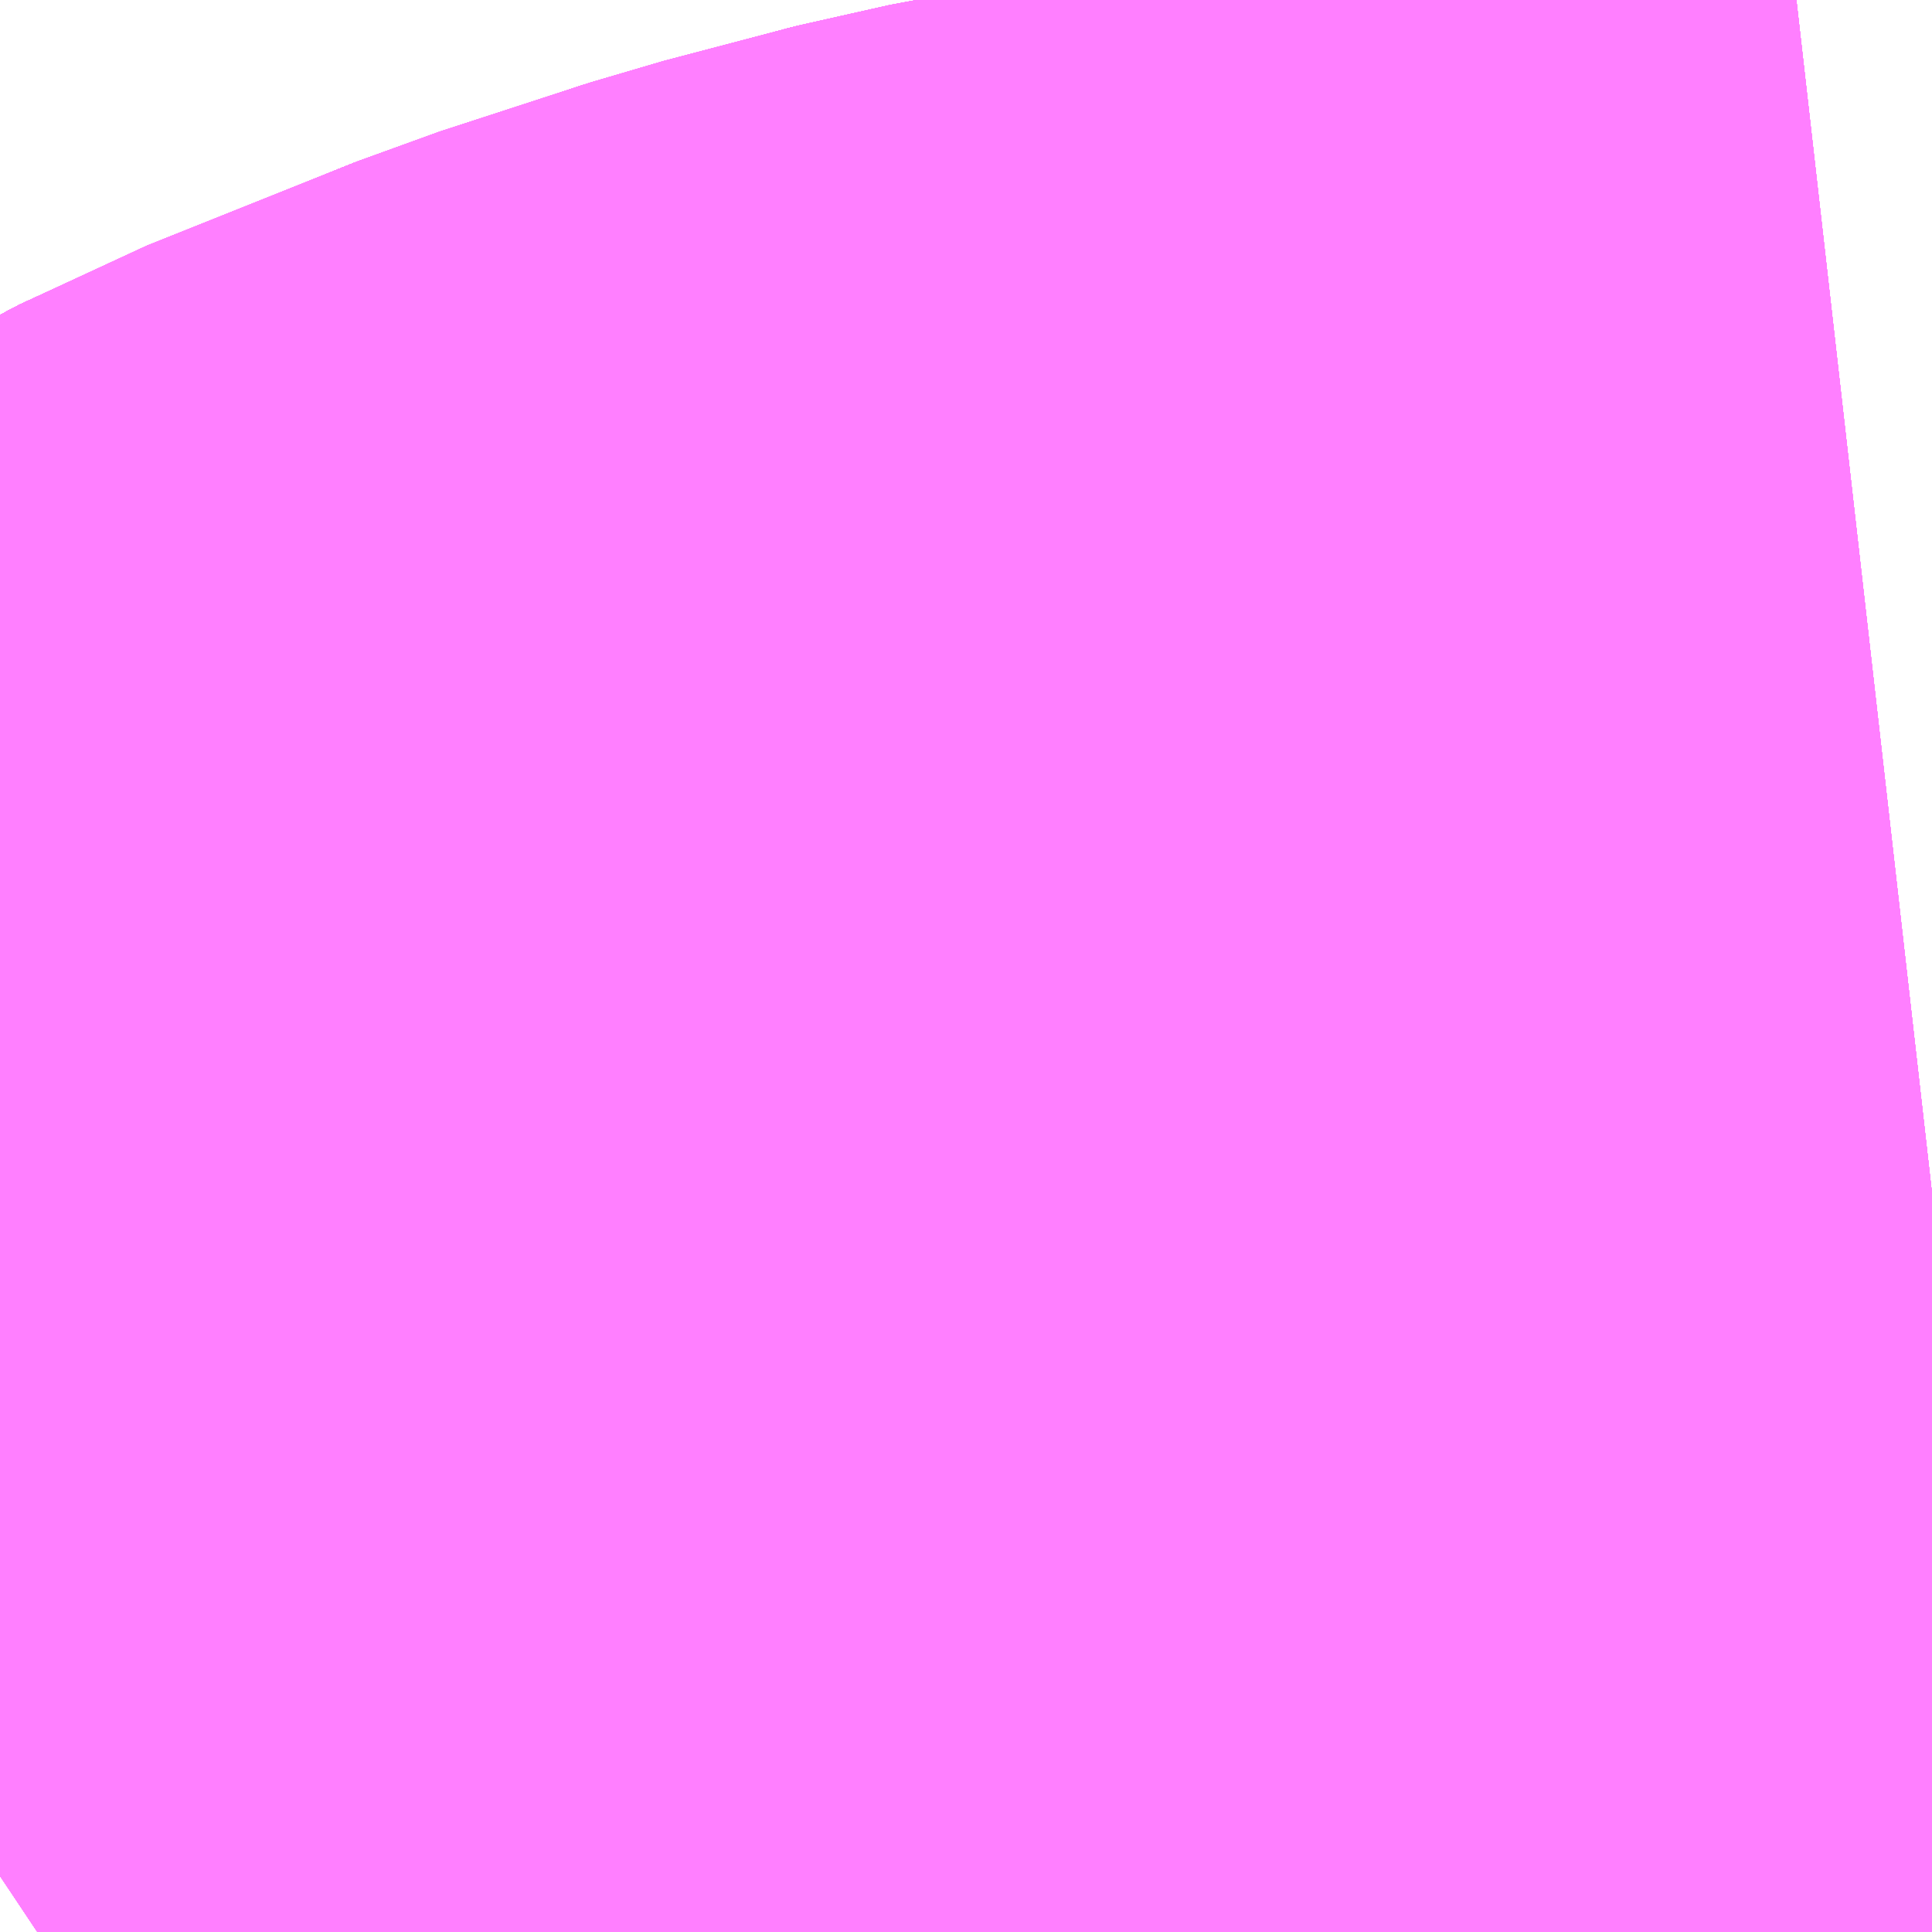 <?xml version="1.0" encoding="UTF-8"?>
<svg  xmlns="http://www.w3.org/2000/svg" xmlns:xlink="http://www.w3.org/1999/xlink" xmlns:go="http://purl.org/svgmap/profile" property="N07_001,N07_002,N07_003,N07_004,N07_005,N07_006,N07_007" viewBox="13908.691 -3537.048 0.549 0.549" go:dataArea="13908.69140625 -3537.04833984375 0.54931640625 0.54931640625" >
<globalCoordinateSystem srsName="http://purl.org/crs/84" transform="matrix(100.0,0.0,0.0,-100.0,0.0,0.0)" />
<defs>
 <g id="p0" >
  <circle cx="0.0" cy="0.0" r="3" stroke="green" stroke-width="0.75" vector-effect="non-scaling-stroke" />
 </g>
</defs>
<g fill="none" fill-rule="evenodd" stroke="#FF00FF" stroke-width="0.75" opacity="0.5" vector-effect="non-scaling-stroke" stroke-linejoin="bevel" >
<path content="1,JRバステック（株）,名古屋系統（特急）,1.0,1.0,1.0," xlink:title="1" d="M13909.241,-3536.7L13909.2,-3536.695L13909.16,-3536.692L13909.103,-3536.687L13909.067,-3536.684L13909.03,-3536.681L13909.013,-3536.678L13908.987,-3536.671L13908.975,-3536.668L13908.948,-3536.659L13908.932,-3536.654L13908.885,-3536.635L13908.872,-3536.63L13908.838,-3536.612L13908.811,-3536.597L13908.774,-3536.575L13908.745,-3536.557L13908.728,-3536.545L13908.714,-3536.534L13908.708,-3536.529L13908.694,-3536.517L13908.691,-3536.515"/>
<path content="1,JRバステック（株）,名古屋系統（超特急）,3.0,3.0,3.0," xlink:title="1" d="M13909.241,-3536.7L13909.2,-3536.695L13909.16,-3536.692L13909.103,-3536.687L13909.067,-3536.684L13909.03,-3536.681L13909.013,-3536.678L13908.987,-3536.671L13908.975,-3536.668L13908.948,-3536.659L13908.932,-3536.654L13908.885,-3536.635L13908.872,-3536.63L13908.838,-3536.612L13908.811,-3536.597L13908.774,-3536.575L13908.745,-3536.557L13908.728,-3536.545L13908.714,-3536.534L13908.708,-3536.529L13908.694,-3536.517L13908.691,-3536.515"/>
<path content="1,JRバステック（株）,御殿場プレミアムアウトレット号新宿号,0.7,0.0,0.0," xlink:title="1" d="M13909.241,-3536.7L13909.2,-3536.695L13909.16,-3536.692L13909.103,-3536.687L13909.067,-3536.684L13909.03,-3536.681L13909.013,-3536.678L13908.987,-3536.671L13908.975,-3536.668L13908.948,-3536.659L13908.932,-3536.654L13908.885,-3536.635L13908.872,-3536.63L13908.838,-3536.612L13908.811,-3536.597L13908.774,-3536.575L13908.745,-3536.557L13908.728,-3536.545L13908.714,-3536.534L13908.708,-3536.529L13908.694,-3536.517L13908.691,-3536.515"/>
<path content="1,JRバステック（株）,御殿場プレミアムアウトレット号東京号,0.7,0.0,0.0," xlink:title="1" d="M13908.691,-3536.515L13908.694,-3536.517L13908.708,-3536.529L13908.714,-3536.534L13908.728,-3536.545L13908.745,-3536.557L13908.774,-3536.575L13908.811,-3536.597L13908.838,-3536.612L13908.872,-3536.63L13908.885,-3536.635L13908.932,-3536.654L13908.948,-3536.659L13908.975,-3536.668L13908.987,-3536.671L13909.013,-3536.678L13909.03,-3536.681L13909.067,-3536.684L13909.103,-3536.687L13909.16,-3536.692L13909.2,-3536.695L13909.241,-3536.7"/>
<path content="1,JRバス関東（株）,かぐや姫EXPRESS・ヤキソバEXPRESS,3.0,3.0,3.0," xlink:title="1" d="M13909.241,-3536.7L13909.2,-3536.695L13909.16,-3536.692L13909.103,-3536.687L13909.067,-3536.684L13909.03,-3536.681L13909.013,-3536.678L13908.987,-3536.671L13908.975,-3536.668L13908.948,-3536.659L13908.932,-3536.654L13908.885,-3536.635L13908.872,-3536.63L13908.838,-3536.612L13908.811,-3536.597L13908.774,-3536.575L13908.745,-3536.557L13908.728,-3536.545L13908.714,-3536.534L13908.708,-3536.529L13908.694,-3536.517L13908.691,-3536.515"/>
<path content="1,JRバス関東（株）,しみずライナー,3.1,4.0,3.5," xlink:title="1" d="M13909.241,-3536.7L13909.2,-3536.695L13909.16,-3536.692L13909.103,-3536.687L13909.067,-3536.684L13909.03,-3536.681L13909.013,-3536.678L13908.987,-3536.671L13908.975,-3536.668L13908.948,-3536.659L13908.932,-3536.654L13908.885,-3536.635L13908.872,-3536.63L13908.838,-3536.612L13908.811,-3536.597L13908.774,-3536.575L13908.745,-3536.557L13908.728,-3536.545L13908.714,-3536.534L13908.708,-3536.529L13908.694,-3536.517L13908.691,-3536.515"/>
<path content="1,JRバス関東（株）,ドリーム和歌山号,1.0,1.0,1.0," xlink:title="1" d="M13909.241,-3536.7L13909.2,-3536.695L13909.16,-3536.692L13909.103,-3536.687L13909.067,-3536.684L13909.03,-3536.681L13909.013,-3536.678L13908.987,-3536.671L13908.975,-3536.668L13908.948,-3536.659L13908.932,-3536.654L13908.885,-3536.635L13908.872,-3536.63L13908.838,-3536.612L13908.811,-3536.597L13908.774,-3536.575L13908.745,-3536.557L13908.728,-3536.545L13908.714,-3536.534L13908.708,-3536.529L13908.694,-3536.517L13908.691,-3536.515"/>
<path content="1,JRバス関東（株）,ドリーム福井号,2.0,2.0,2.0," xlink:title="1" d="M13908.691,-3536.515L13908.694,-3536.517L13908.708,-3536.529L13908.714,-3536.534L13908.728,-3536.545L13908.745,-3536.557L13908.774,-3536.575L13908.811,-3536.597L13908.838,-3536.612L13908.872,-3536.63L13908.885,-3536.635L13908.932,-3536.654L13908.948,-3536.659L13908.975,-3536.668L13908.987,-3536.671L13909.013,-3536.678L13909.03,-3536.681L13909.067,-3536.684L13909.103,-3536.687L13909.16,-3536.692L13909.2,-3536.695L13909.241,-3536.7"/>
<path content="1,JRバス関東（株）,ドリーム静岡・浜松号,2.0,2.0,2.0," xlink:title="1" d="M13908.691,-3536.515L13908.694,-3536.517L13908.708,-3536.529L13908.714,-3536.534L13908.728,-3536.545L13908.745,-3536.557L13908.774,-3536.575L13908.811,-3536.597L13908.838,-3536.612L13908.872,-3536.63L13908.885,-3536.635L13908.932,-3536.654L13908.948,-3536.659L13908.975,-3536.668L13908.987,-3536.671L13909.013,-3536.678L13909.03,-3536.681L13909.067,-3536.684L13909.103,-3536.687L13909.16,-3536.692L13909.2,-3536.695L13909.241,-3536.7"/>
<path content="1,JRバス関東（株）,ドリーム高松号/松山号/徳島号/高知号,4.0,4.0,4.0," xlink:title="1" d="M13908.691,-3536.515L13908.694,-3536.517L13908.708,-3536.529L13908.714,-3536.534L13908.728,-3536.545L13908.745,-3536.557L13908.774,-3536.575L13908.811,-3536.597L13908.838,-3536.612L13908.872,-3536.63L13908.885,-3536.635L13908.932,-3536.654L13908.948,-3536.659L13908.975,-3536.668L13908.987,-3536.671L13909.013,-3536.678L13909.03,-3536.681L13909.067,-3536.684L13909.103,-3536.687L13909.16,-3536.692L13909.2,-3536.695L13909.241,-3536.7"/>
<path content="1,JRバス関東（株）,プレミアム中央ドリーム号/中央ドリーム号/プレミアムドリーム号/ドリーム号/レディースドリーム号/プレミアムレディース,9.4,12.0,12.0," xlink:title="1" d="M13908.691,-3536.515L13908.694,-3536.517L13908.708,-3536.529L13908.714,-3536.534L13908.728,-3536.545L13908.745,-3536.557L13908.774,-3536.575L13908.811,-3536.597L13908.838,-3536.612L13908.872,-3536.63L13908.885,-3536.635L13908.932,-3536.654L13908.948,-3536.659L13908.975,-3536.668L13908.987,-3536.671L13909.013,-3536.678L13909.03,-3536.681L13909.067,-3536.684L13909.103,-3536.687L13909.16,-3536.692L13909.2,-3536.695L13909.241,-3536.7"/>
<path content="1,JRバス関東（株）,御殿場プレミアム・アウトレット号,2.0,3.0,3.0," xlink:title="1" d="M13909.241,-3536.7L13909.2,-3536.695L13909.16,-3536.692L13909.103,-3536.687L13909.067,-3536.684L13909.03,-3536.681L13909.013,-3536.678L13908.987,-3536.671L13908.975,-3536.668L13908.948,-3536.659L13908.932,-3536.654L13908.885,-3536.635L13908.872,-3536.63L13908.838,-3536.612L13908.811,-3536.597L13908.774,-3536.575L13908.745,-3536.557L13908.728,-3536.545L13908.714,-3536.534L13908.708,-3536.529L13908.694,-3536.517L13908.691,-3536.515"/>
<path content="1,JRバス関東（株）,新宿ドリーム三河・なごや号,1.0,1.0,1.0," xlink:title="1" d="M13909.241,-3536.7L13909.2,-3536.695L13909.16,-3536.692L13909.103,-3536.687L13909.067,-3536.684L13909.03,-3536.681L13909.013,-3536.678L13908.987,-3536.671L13908.975,-3536.668L13908.948,-3536.659L13908.932,-3536.654L13908.885,-3536.635L13908.872,-3536.63L13908.838,-3536.612L13908.811,-3536.597L13908.774,-3536.575L13908.745,-3536.557L13908.728,-3536.545L13908.714,-3536.534L13908.708,-3536.529L13908.694,-3536.517L13908.691,-3536.515"/>
<path content="1,JRバス関東（株）,新宿ライナー三河・なごや号,1.0,1.0,1.0," xlink:title="1" d="M13908.691,-3536.515L13908.694,-3536.517L13908.708,-3536.529L13908.714,-3536.534L13908.728,-3536.545L13908.745,-3536.557L13908.774,-3536.575L13908.811,-3536.597L13908.838,-3536.612L13908.872,-3536.63L13908.885,-3536.635L13908.932,-3536.654L13908.948,-3536.659L13908.975,-3536.668L13908.987,-3536.671L13909.013,-3536.678L13909.03,-3536.681L13909.067,-3536.684L13909.103,-3536.687L13909.16,-3536.692L13909.2,-3536.695L13909.241,-3536.7"/>
<path content="1,JRバス関東（株）,東京～山中湖畔・河口湖,4.0,5.0,5.0," xlink:title="1" d="M13909.241,-3536.7L13909.2,-3536.695L13909.16,-3536.692L13909.103,-3536.687L13909.067,-3536.684L13909.03,-3536.681L13909.013,-3536.678L13908.987,-3536.671L13908.975,-3536.668L13908.948,-3536.659L13908.932,-3536.654L13908.885,-3536.635L13908.872,-3536.63L13908.838,-3536.612L13908.811,-3536.597L13908.774,-3536.575L13908.745,-3536.557L13908.728,-3536.545L13908.714,-3536.534L13908.708,-3536.529L13908.694,-3536.517L13908.691,-3536.515"/>
<path content="1,JRバス関東（株）,東名ハイウェイバス,8.0,8.0,8.0," xlink:title="1" d="M13909.241,-3536.647L13909.206,-3536.643L13909.163,-3536.64L13909.12,-3536.637L13909.087,-3536.632L13909.056,-3536.626L13909.026,-3536.619L13909.013,-3536.614L13909,-3536.611L13908.956,-3536.599L13908.915,-3536.586L13908.897,-3536.574L13908.828,-3536.541L13908.804,-3536.528L13908.777,-3536.509L13908.769,-3536.503L13908.764,-3536.499"/>
<path content="1,JRバス関東（株）,東名ハイウェイバス,8.0,8.0,8.0," xlink:title="1" d="M13909.241,-3536.7L13909.2,-3536.695L13909.16,-3536.692L13909.103,-3536.687L13909.067,-3536.684L13909.03,-3536.681L13909.013,-3536.678L13908.987,-3536.671L13908.975,-3536.668L13908.948,-3536.659L13908.932,-3536.654L13908.885,-3536.635L13908.872,-3536.63L13908.838,-3536.612L13908.811,-3536.597L13908.774,-3536.575L13908.745,-3536.557L13908.728,-3536.545L13908.714,-3536.534L13908.708,-3536.529L13908.694,-3536.517L13908.691,-3536.515"/>
<path content="1,JRバス関東（株）,東海道昼特急号/中央道昼特急号/青春昼特急号/プレミアム昼特急号,7.2,9.0,9.0," xlink:title="1" d="M13909.241,-3536.7L13909.2,-3536.695L13909.16,-3536.692L13909.103,-3536.687L13909.067,-3536.684L13909.03,-3536.681L13909.013,-3536.678L13908.987,-3536.671L13908.975,-3536.668L13908.948,-3536.659L13908.932,-3536.654L13908.885,-3536.635L13908.872,-3536.63L13908.838,-3536.612L13908.811,-3536.597L13908.774,-3536.575L13908.745,-3536.557L13908.728,-3536.545L13908.714,-3536.534L13908.708,-3536.529L13908.694,-3536.517L13908.691,-3536.515"/>
<path content="1,JRバス関東（株）,知多シーガール号,2.0,2.0,2.0," xlink:title="1" d="M13908.691,-3536.515L13908.694,-3536.517L13908.708,-3536.529L13908.714,-3536.534L13908.728,-3536.545L13908.745,-3536.557L13908.774,-3536.575L13908.811,-3536.597L13908.838,-3536.612L13908.872,-3536.63L13908.885,-3536.635L13908.932,-3536.654L13908.948,-3536.659L13908.975,-3536.668L13908.987,-3536.671L13909.013,-3536.678L13909.03,-3536.681L13909.067,-3536.684L13909.103,-3536.687L13909.16,-3536.692L13909.2,-3536.695L13909.241,-3536.7"/>
<path content="1,JRバス関東（株）,青春中央ドリーム号/青春中央エコドリーム号/青春ドリーム号/青春レディースドリーム号/青春エコドリーム号/超得割青春号,10.0,14.0,14.0," xlink:title="1" d="M13909.241,-3536.7L13909.2,-3536.695L13909.16,-3536.692L13909.103,-3536.687L13909.067,-3536.684L13909.03,-3536.681L13909.013,-3536.678L13908.987,-3536.671L13908.975,-3536.668L13908.948,-3536.659L13908.932,-3536.654L13908.885,-3536.635L13908.872,-3536.63L13908.838,-3536.612L13908.811,-3536.597L13908.774,-3536.575L13908.745,-3536.557L13908.728,-3536.545L13908.714,-3536.534L13908.708,-3536.529L13908.694,-3536.517L13908.691,-3536.515"/>
<path content="1,JRバス関東（株）,駿府ライナー,6.0,6.0,6.0," xlink:title="1" d="M13909.241,-3536.7L13909.2,-3536.695L13909.16,-3536.692L13909.103,-3536.687L13909.067,-3536.684L13909.03,-3536.681L13909.013,-3536.678L13908.987,-3536.671L13908.975,-3536.668L13908.948,-3536.659L13908.932,-3536.654L13908.885,-3536.635L13908.872,-3536.63L13908.838,-3536.612L13908.811,-3536.597L13908.774,-3536.575L13908.745,-3536.557L13908.728,-3536.545L13908.714,-3536.534L13908.708,-3536.529L13908.694,-3536.517L13908.691,-3536.515"/>
<path content="1,JR四国バス（株）,ドリーム徳島号　阿南・徳島⇔新宿・東京・新木場,1.0,1.0,1.0," xlink:title="1" d="M13909.241,-3536.647L13909.206,-3536.643L13909.163,-3536.64L13909.12,-3536.636L13909.087,-3536.632L13909.056,-3536.626L13909.026,-3536.619L13909.015,-3536.615L13909.01,-3536.614L13908.956,-3536.599L13908.915,-3536.586L13908.892,-3536.572L13908.829,-3536.541L13908.828,-3536.541L13908.804,-3536.528L13908.768,-3536.503L13908.764,-3536.499"/>
<path content="1,JR四国バス（株）,ドリーム高松・松山号　松山・高松⇔東京・東京ディズニーランド,1.0,1.0,1.0," xlink:title="1" d="M13909.241,-3536.647L13909.206,-3536.643L13909.163,-3536.64L13909.12,-3536.636L13909.087,-3536.632L13909.056,-3536.626L13909.026,-3536.619L13909.015,-3536.615L13909.01,-3536.614L13908.956,-3536.599L13908.915,-3536.586L13908.892,-3536.572L13908.829,-3536.541L13908.828,-3536.541L13908.804,-3536.528L13908.768,-3536.503L13908.764,-3536.499"/>
<path content="1,JR四国バス（株）,ドリーム高松号　観音寺・高松⇔新宿・東京・新木場,1.0,1.0,1.0," xlink:title="1" d="M13909.241,-3536.647L13909.206,-3536.643L13909.163,-3536.64L13909.12,-3536.636L13909.087,-3536.632L13909.056,-3536.626L13909.026,-3536.619L13909.015,-3536.615L13909.01,-3536.614L13908.956,-3536.599L13908.915,-3536.586L13908.892,-3536.572L13908.829,-3536.541L13908.828,-3536.541L13908.804,-3536.528L13908.768,-3536.503L13908.764,-3536.499"/>
<path content="1,JR四国バス（株）,ドリーム高知号　高知・徳島⇔東京・新木場,1.0,1.0,1.0," xlink:title="1" d="M13909.241,-3536.647L13909.206,-3536.643L13909.163,-3536.64L13909.12,-3536.636L13909.087,-3536.632L13909.056,-3536.626L13909.026,-3536.619L13909.015,-3536.615L13909.01,-3536.614L13908.956,-3536.599L13908.915,-3536.586L13908.892,-3536.572L13908.829,-3536.541L13908.828,-3536.541L13908.804,-3536.528L13908.768,-3536.503L13908.764,-3536.499"/>
<path content="1,JR東海バス（株）,ドリームとよた号,1.0,1.0,1.0," xlink:title="1" d="M13908.764,-3536.499L13908.768,-3536.503L13908.804,-3536.528L13908.828,-3536.541L13908.829,-3536.541L13908.892,-3536.572L13908.915,-3536.586L13908.956,-3536.599L13909.01,-3536.614L13909.015,-3536.615L13909.026,-3536.619L13909.056,-3536.626L13909.087,-3536.632L13909.12,-3536.636L13909.163,-3536.64L13909.206,-3536.643L13909.241,-3536.647"/>
<path content="1,JR東海バス（株）,ドリームなごや号_01_on,3.0,3.0,3.0," xlink:title="1" d="M13908.764,-3536.499L13908.768,-3536.503L13908.804,-3536.528L13908.828,-3536.541L13908.829,-3536.541L13908.892,-3536.572L13908.915,-3536.586L13908.956,-3536.599L13909.01,-3536.614L13909.015,-3536.615L13909.026,-3536.619L13909.056,-3536.626L13909.087,-3536.632L13909.12,-3536.636L13909.163,-3536.64L13909.206,-3536.643L13909.241,-3536.647"/>
<path content="1,JR東海バス（株）,ドリームなごや号_02_on,3.0,3.0,3.0," xlink:title="1" d="M13908.764,-3536.499L13908.768,-3536.503L13908.804,-3536.528L13908.828,-3536.541L13908.829,-3536.541L13908.892,-3536.572L13908.915,-3536.586L13908.956,-3536.599L13909.01,-3536.614L13909.015,-3536.615L13909.026,-3536.619L13909.056,-3536.626L13909.087,-3536.632L13909.12,-3536.636L13909.163,-3536.64L13909.206,-3536.643L13909.241,-3536.647"/>
<path content="1,JR東海バス（株）,ドリーム静岡・浜松号_01_on,2.0,2.0,2.0," xlink:title="1" d="M13909.241,-3536.647L13909.206,-3536.643L13909.163,-3536.64L13909.12,-3536.636L13909.087,-3536.632L13909.056,-3536.626L13909.026,-3536.619L13909.015,-3536.615L13909.01,-3536.614L13908.956,-3536.599L13908.915,-3536.586L13908.892,-3536.572L13908.829,-3536.541L13908.828,-3536.541L13908.804,-3536.528L13908.768,-3536.503L13908.764,-3536.499"/>
<path content="1,JR東海バス（株）,ドリーム静岡・浜松号_02_on,2.0,2.0,2.0," xlink:title="1" d="M13909.241,-3536.647L13909.206,-3536.643L13909.163,-3536.64L13909.12,-3536.636L13909.087,-3536.632L13909.056,-3536.626L13909.026,-3536.619L13909.015,-3536.615L13909.01,-3536.614L13908.956,-3536.599L13908.915,-3536.586L13908.892,-3536.572L13908.829,-3536.541L13908.828,-3536.541L13908.804,-3536.528L13908.768,-3536.503L13908.764,-3536.499"/>
<path content="1,JR東海バス（株）,ファンタジア号,1.0,1.0,1.0," xlink:title="1" d="M13908.764,-3536.499L13908.768,-3536.503L13908.804,-3536.528L13908.828,-3536.541L13908.829,-3536.541L13908.892,-3536.572L13908.915,-3536.586L13908.956,-3536.599L13909.01,-3536.614L13909.015,-3536.615L13909.026,-3536.619L13909.056,-3536.626L13909.087,-3536.632L13909.12,-3536.636L13909.163,-3536.64L13909.206,-3536.643L13909.241,-3536.647"/>
<path content="1,JR東海バス（株）,レディースドリームなごや号,1.0,1.0,1.0," xlink:title="1" d="M13908.764,-3536.499L13908.768,-3536.503L13908.804,-3536.528L13908.828,-3536.541L13908.829,-3536.541L13908.892,-3536.572L13908.915,-3536.586L13908.956,-3536.599L13909.01,-3536.614L13909.015,-3536.615L13909.026,-3536.619L13909.056,-3536.626L13909.087,-3536.632L13909.12,-3536.636L13909.163,-3536.64L13909.206,-3536.643L13909.241,-3536.647"/>
<path content="1,JR東海バス（株）,新宿ドリーム三河・なごや号,1.0,1.0,1.0," xlink:title="1" d="M13909.241,-3536.647L13909.206,-3536.643L13909.163,-3536.64L13909.12,-3536.636L13909.087,-3536.632L13909.056,-3536.626L13909.026,-3536.619L13909.015,-3536.615L13909.01,-3536.614L13908.956,-3536.599L13908.915,-3536.586L13908.892,-3536.572L13908.829,-3536.541L13908.828,-3536.541L13908.804,-3536.528L13908.768,-3536.503L13908.764,-3536.499"/>
<path content="1,JR東海バス（株）,新宿ライナー三河・なごや号,1.0,1.0,1.0," xlink:title="1" d="M13909.241,-3536.647L13909.206,-3536.643L13909.163,-3536.64L13909.12,-3536.636L13909.087,-3536.632L13909.056,-3536.626L13909.026,-3536.619L13909.015,-3536.615L13909.01,-3536.614L13908.956,-3536.599L13908.915,-3536.586L13908.892,-3536.572L13908.829,-3536.541L13908.828,-3536.541L13908.804,-3536.528L13908.768,-3536.503L13908.764,-3536.499"/>
<path content="1,JR東海バス（株）,東名ハイウェイバス_01_on,37.0,37.0,37.0," xlink:title="1" d="M13908.764,-3536.499L13908.768,-3536.503L13908.804,-3536.528L13908.828,-3536.541L13908.829,-3536.541L13908.892,-3536.572L13908.915,-3536.586L13908.956,-3536.599L13909.01,-3536.614L13909.015,-3536.615L13909.026,-3536.619L13909.056,-3536.626L13909.087,-3536.632L13909.12,-3536.636L13909.163,-3536.64L13909.206,-3536.643L13909.241,-3536.647"/>
<path content="1,JR東海バス（株）,東名ハイウェイバス_03_on,37.0,37.0,37.0," xlink:title="1" d="M13908.764,-3536.499L13908.768,-3536.503L13908.804,-3536.528L13908.828,-3536.541L13908.829,-3536.541L13908.892,-3536.572L13908.915,-3536.586L13908.956,-3536.599L13909.01,-3536.614L13909.015,-3536.615L13909.026,-3536.619L13909.056,-3536.626L13909.087,-3536.632L13909.12,-3536.636L13909.163,-3536.64L13909.206,-3536.643L13909.241,-3536.647"/>
<path content="1,JR東海バス（株）,渋谷・新宿ライナー浜松号,4.0,4.0,4.0," xlink:title="1" d="M13908.764,-3536.499L13908.768,-3536.503L13908.804,-3536.528L13908.828,-3536.541L13908.829,-3536.541L13908.892,-3536.572L13908.915,-3536.586L13908.956,-3536.599L13909.01,-3536.614L13909.015,-3536.615L13909.026,-3536.619L13909.056,-3536.626L13909.087,-3536.632L13909.12,-3536.636L13909.163,-3536.64L13909.206,-3536.643L13909.241,-3536.647"/>
<path content="1,JR東海バス（株）,渋谷・新宿ライナー静岡号,8.0,8.0,8.0," xlink:title="1" d="M13908.764,-3536.499L13908.768,-3536.503L13908.804,-3536.528L13908.828,-3536.541L13908.829,-3536.541L13908.892,-3536.572L13908.915,-3536.586L13908.956,-3536.599L13909.01,-3536.614L13909.015,-3536.615L13909.026,-3536.619L13909.056,-3536.626L13909.087,-3536.632L13909.12,-3536.636L13909.163,-3536.64L13909.206,-3536.643L13909.241,-3536.647"/>
<path content="1,JR東海バス（株）,青春ドリームなごや号,1.0,1.0,1.0," xlink:title="1" d="M13908.764,-3536.499L13908.768,-3536.503L13908.804,-3536.528L13908.828,-3536.541L13908.829,-3536.541L13908.892,-3536.572L13908.915,-3536.586L13908.956,-3536.599L13909.01,-3536.614L13909.015,-3536.615L13909.026,-3536.619L13909.056,-3536.626L13909.087,-3536.632L13909.12,-3536.636L13909.163,-3536.64L13909.206,-3536.643L13909.241,-3536.647"/>
<path content="1,しずてつジャストライン（株）,新静岡新宿線,15.0,15.0,15.0," xlink:title="1" d="M13908.764,-3536.499L13908.768,-3536.503L13908.804,-3536.528L13908.828,-3536.541L13908.829,-3536.541L13908.892,-3536.572L13908.915,-3536.586L13908.956,-3536.599L13909.01,-3536.614L13909.015,-3536.615L13909.026,-3536.619L13909.056,-3536.626L13909.087,-3536.632L13909.12,-3536.636L13909.163,-3536.64L13909.206,-3536.643L13909.241,-3536.647"/>
<path content="1,しずてつジャストライン（株）,東京清水線,5.0,5.0,5.0," xlink:title="1" d="M13908.764,-3536.499L13908.768,-3536.503L13908.804,-3536.528L13908.828,-3536.541L13908.829,-3536.541L13908.892,-3536.572L13908.915,-3536.586L13908.956,-3536.599L13909.01,-3536.614L13909.015,-3536.615L13909.026,-3536.619L13909.056,-3536.626L13909.087,-3536.632L13909.12,-3536.636L13909.163,-3536.64L13909.206,-3536.643L13909.241,-3536.647"/>
<path content="1,しずてつジャストライン（株）,静岡成田空港線,1.0,1.0,1.0," xlink:title="1" d="M13908.764,-3536.499L13908.768,-3536.503L13908.804,-3536.528L13908.828,-3536.541L13908.829,-3536.541L13908.892,-3536.572L13908.915,-3536.586L13908.956,-3536.599L13909.01,-3536.614L13909.015,-3536.615L13909.026,-3536.619L13909.056,-3536.626L13909.087,-3536.632L13909.12,-3536.636L13909.163,-3536.64L13909.206,-3536.643L13909.241,-3536.647"/>
<path content="1,しずてつジャストライン（株）,静岡横浜線,3.0,3.0,3.0," xlink:title="1" d="M13908.764,-3536.499L13908.768,-3536.503L13908.804,-3536.528L13908.828,-3536.541L13908.829,-3536.541L13908.892,-3536.572L13908.915,-3536.586L13908.956,-3536.599L13909.01,-3536.614L13909.015,-3536.615L13909.026,-3536.619L13909.056,-3536.626L13909.087,-3536.632L13909.12,-3536.636L13909.163,-3536.64L13909.206,-3536.643L13909.241,-3536.647"/>
<path content="1,エムケイ（株）,MKナイトシャトル　京都・大阪⇔東京便,1.0,1.0,1.0," xlink:title="1" d="M13908.764,-3536.499L13908.768,-3536.503L13908.804,-3536.528L13908.828,-3536.541L13908.829,-3536.541L13908.892,-3536.572L13908.915,-3536.586L13908.956,-3536.599L13909.01,-3536.614L13909.015,-3536.615L13909.026,-3536.619L13909.056,-3536.626L13909.087,-3536.632L13909.12,-3536.636L13909.163,-3536.64L13909.206,-3536.643L13909.241,-3536.647"/>
<path content="1,エムケイ（株）,MKナイトシャトル　名古屋・豊田⇔東京便,1.0,1.0,1.0," xlink:title="1" d="M13908.764,-3536.499L13908.768,-3536.503L13908.804,-3536.528L13908.828,-3536.541L13908.829,-3536.541L13908.892,-3536.572L13908.915,-3536.586L13908.956,-3536.599L13909.01,-3536.614L13909.015,-3536.615L13909.026,-3536.619L13909.056,-3536.626L13909.087,-3536.632L13909.12,-3536.636L13909.163,-3536.64L13909.206,-3536.643L13909.241,-3536.647"/>
<path content="1,一畑バス（株）,東京～松江・出雲線,1.0,1.0,1.0," xlink:title="1" d="M13908.691,-3536.515L13908.694,-3536.517L13908.714,-3536.534L13908.728,-3536.545L13908.745,-3536.557L13908.774,-3536.575L13908.811,-3536.597L13908.838,-3536.612L13908.872,-3536.63L13908.932,-3536.654L13908.975,-3536.668L13909.013,-3536.678L13909.029,-3536.681L13909.067,-3536.684L13909.103,-3536.687L13909.16,-3536.692L13909.197,-3536.695L13909.241,-3536.7"/>
<path content="1,三重交通（株）,伊賀・四日市～横浜・品川,1.0,1.0,1.0," xlink:title="1" d="M13909.241,-3536.647L13909.206,-3536.643L13909.163,-3536.64L13909.12,-3536.636L13909.087,-3536.632L13909.056,-3536.626L13909.026,-3536.619L13909.015,-3536.615L13909.01,-3536.614L13908.956,-3536.599L13908.915,-3536.586L13908.892,-3536.572L13908.829,-3536.541L13908.828,-3536.541L13908.804,-3536.528L13908.768,-3536.503L13908.764,-3536.499"/>
<path content="1,三重交通（株）,勝浦・南紀～横浜・東京・大宮,1.0,1.0,1.0," xlink:title="1" d="M13908.764,-3536.499L13908.768,-3536.503L13908.804,-3536.528L13908.828,-3536.541L13908.829,-3536.541L13908.892,-3536.572L13908.915,-3536.586L13908.956,-3536.599L13909.01,-3536.614L13909.015,-3536.615L13909.026,-3536.619L13909.056,-3536.626L13909.087,-3536.632L13909.12,-3536.636L13909.163,-3536.64L13909.206,-3536.643L13909.241,-3536.647"/>
<path content="1,両備ホールディングス（株）,ままかりライナー　倉敷・岡山～東京駅八重洲通り線,1.0,1.0,1.0," xlink:title="1" d="M13908.691,-3536.515L13908.694,-3536.517L13908.714,-3536.534L13908.728,-3536.545L13908.745,-3536.557L13908.774,-3536.575L13908.811,-3536.597L13908.838,-3536.612L13908.872,-3536.63L13908.932,-3536.654L13908.975,-3536.668L13909.013,-3536.678L13909.029,-3536.681L13909.067,-3536.684L13909.103,-3536.687L13909.16,-3536.692L13909.197,-3536.695L13909.241,-3536.7"/>
<path content="1,両備ホールディングス（株）,ルブラン　倉敷・岡山・津山～東京線,1.0,1.0,1.0," xlink:title="1" d="M13908.691,-3536.515L13908.694,-3536.517L13908.714,-3536.534L13908.728,-3536.545L13908.745,-3536.557L13908.774,-3536.575L13908.811,-3536.597L13908.838,-3536.612L13908.872,-3536.63L13908.932,-3536.654L13908.975,-3536.668L13909.013,-3536.678L13909.029,-3536.681L13909.067,-3536.684L13909.103,-3536.687L13909.16,-3536.692L13909.197,-3536.695L13909.241,-3536.7"/>
<path content="1,中国JRバス（株）,広島～東京　ニューブリーズ号,2.0,2.0,2.0," xlink:title="1" d="M13908.691,-3536.515L13908.694,-3536.517L13908.714,-3536.534L13908.728,-3536.545L13908.745,-3536.557L13908.774,-3536.575L13908.811,-3536.597L13908.838,-3536.612L13908.872,-3536.63L13908.932,-3536.654L13908.975,-3536.668L13909.013,-3536.678L13909.029,-3536.681L13909.067,-3536.684L13909.103,-3536.687L13909.16,-3536.692L13909.197,-3536.695L13909.241,-3536.7"/>
<path content="1,京成バス（株）,ファンタジアなごや号,0.5,0.5,0.5," xlink:title="1" d="M13908.691,-3536.515L13908.694,-3536.517L13908.708,-3536.529L13908.714,-3536.534L13908.728,-3536.545L13908.745,-3536.557L13908.774,-3536.575L13908.811,-3536.597L13908.838,-3536.612L13908.872,-3536.63L13908.885,-3536.635L13908.932,-3536.654L13908.948,-3536.659L13908.975,-3536.668L13908.987,-3536.671L13909.013,-3536.678L13909.03,-3536.681L13909.067,-3536.684L13909.103,-3536.687L13909.16,-3536.692L13909.2,-3536.695L13909.241,-3536.7"/>
<path content="1,京成バス（株）,奈良～上野・東京ディズニーリゾート,0.5,0.5,0.5," xlink:title="1" d="M13908.691,-3536.515L13908.694,-3536.517L13908.708,-3536.529L13908.714,-3536.534L13908.728,-3536.545L13908.745,-3536.557L13908.774,-3536.575L13908.811,-3536.597L13908.838,-3536.612L13908.872,-3536.63L13908.885,-3536.635L13908.932,-3536.654L13908.948,-3536.659L13908.975,-3536.668L13908.987,-3536.671L13909.013,-3536.678L13909.03,-3536.681L13909.067,-3536.684L13909.103,-3536.687L13909.16,-3536.692L13909.2,-3536.695L13909.241,-3536.7"/>
<path content="1,京成バス（株）,成田空港～新富士駅・沼津駅,2.0,2.0,2.0," xlink:title="1" d="M13908.691,-3536.515L13908.694,-3536.517L13908.708,-3536.529L13908.714,-3536.534L13908.728,-3536.545L13908.745,-3536.557L13908.774,-3536.575L13908.811,-3536.597L13908.838,-3536.612L13908.872,-3536.63L13908.885,-3536.635L13908.932,-3536.654L13908.948,-3536.659L13908.975,-3536.668L13908.987,-3536.671L13909.013,-3536.678L13909.03,-3536.681L13909.067,-3536.684L13909.103,-3536.687L13909.16,-3536.692L13909.2,-3536.695L13909.241,-3536.7"/>
<path content="1,京成バス（株）,神戸・大阪～東京ディズニーリゾート・海浜幕張・千葉中央駅,0.5,0.5,0.5," xlink:title="1" d="M13908.691,-3536.515L13908.694,-3536.517L13908.708,-3536.529L13908.714,-3536.534L13908.728,-3536.545L13908.745,-3536.557L13908.774,-3536.575L13908.811,-3536.597L13908.838,-3536.612L13908.872,-3536.63L13908.885,-3536.635L13908.932,-3536.654L13908.948,-3536.659L13908.975,-3536.668L13908.987,-3536.671L13909.013,-3536.678L13909.03,-3536.681L13909.067,-3536.684L13909.103,-3536.687L13909.16,-3536.692L13909.2,-3536.695L13909.241,-3536.7"/>
<path content="1,京浜急行バス（株）,エディ号,2.0,2.0,2.0," xlink:title="1" d="M13908.691,-3536.515L13908.694,-3536.517L13908.708,-3536.529L13908.714,-3536.534L13908.728,-3536.545L13908.745,-3536.557L13908.774,-3536.575L13908.811,-3536.597L13908.838,-3536.612L13908.872,-3536.63L13908.885,-3536.635L13908.932,-3536.654L13908.948,-3536.659L13908.975,-3536.668L13908.987,-3536.671L13909.013,-3536.678L13909.03,-3536.681L13909.067,-3536.684L13909.103,-3536.687L13909.16,-3536.692L13909.2,-3536.695L13909.241,-3536.7"/>
<path content="1,京浜急行バス（株）,キャメル号,1.0,1.0,1.0," xlink:title="1" d="M13909.241,-3536.7L13909.2,-3536.695L13909.16,-3536.692L13909.103,-3536.687L13909.067,-3536.684L13909.03,-3536.681L13909.013,-3536.678L13908.987,-3536.671L13908.975,-3536.668L13908.948,-3536.659L13908.932,-3536.654L13908.885,-3536.635L13908.872,-3536.63L13908.838,-3536.612L13908.811,-3536.597L13908.774,-3536.575L13908.745,-3536.557L13908.728,-3536.545L13908.714,-3536.534L13908.708,-3536.529L13908.694,-3536.517L13908.691,-3536.515"/>
<path content="1,京浜急行バス（株）,シルフィード号,1.0,1.0,1.0," xlink:title="1" d="M13908.691,-3536.515L13908.694,-3536.517L13908.708,-3536.529L13908.714,-3536.534L13908.728,-3536.545L13908.745,-3536.557L13908.774,-3536.575L13908.811,-3536.597L13908.838,-3536.612L13908.872,-3536.63L13908.885,-3536.635L13908.932,-3536.654L13908.948,-3536.659L13908.975,-3536.668L13908.987,-3536.671L13909.013,-3536.678L13909.03,-3536.681L13909.067,-3536.684L13909.103,-3536.687L13909.16,-3536.692L13909.2,-3536.695L13909.241,-3536.7"/>
<path content="1,京浜急行バス（株）,パイレーツ号,1.0,1.0,1.0," xlink:title="1" d="M13908.691,-3536.515L13908.694,-3536.517L13908.708,-3536.529L13908.714,-3536.534L13908.728,-3536.545L13908.745,-3536.557L13908.774,-3536.575L13908.811,-3536.597L13908.838,-3536.612L13908.872,-3536.63L13908.885,-3536.635L13908.932,-3536.654L13908.948,-3536.659L13908.975,-3536.668L13908.987,-3536.671L13909.013,-3536.678L13909.03,-3536.681L13909.067,-3536.684L13909.103,-3536.687L13909.16,-3536.692L13909.2,-3536.695L13909.241,-3536.7"/>
<path content="1,京浜急行バス（株）,ルプラン号,1.0,1.0,1.0," xlink:title="1" d="M13908.691,-3536.515L13908.694,-3536.517L13908.708,-3536.529L13908.714,-3536.534L13908.728,-3536.545L13908.745,-3536.557L13908.774,-3536.575L13908.811,-3536.597L13908.838,-3536.612L13908.872,-3536.63L13908.885,-3536.635L13908.932,-3536.654L13908.948,-3536.659L13908.975,-3536.668L13908.987,-3536.671L13909.013,-3536.678L13909.03,-3536.681L13909.067,-3536.684L13909.103,-3536.687L13909.16,-3536.692L13909.2,-3536.695L13909.241,-3536.7"/>
<path content="1,京浜急行バス（株）,御殿場・箱根桃源台～羽田空港線,4.0,4.0,4.0," xlink:title="1" d="M13908.764,-3536.499L13908.769,-3536.503L13908.777,-3536.509L13908.804,-3536.528L13908.828,-3536.541L13908.897,-3536.574L13908.915,-3536.586L13908.956,-3536.599L13909,-3536.611L13909.013,-3536.614L13909.026,-3536.619L13909.056,-3536.626L13909.087,-3536.632L13909.12,-3536.637L13909.163,-3536.64L13909.206,-3536.643L13909.241,-3536.647"/>
<path content="1,京浜急行バス（株）,御殿場・箱根桃源台～羽田空港線,4.0,4.0,4.0," xlink:title="1" d="M13908.691,-3536.515L13908.694,-3536.517L13908.708,-3536.529L13908.714,-3536.534L13908.728,-3536.545L13908.745,-3536.557L13908.774,-3536.575L13908.811,-3536.597L13908.838,-3536.612L13908.872,-3536.63L13908.885,-3536.635L13908.932,-3536.654L13908.948,-3536.659L13908.975,-3536.668L13908.987,-3536.671L13909.013,-3536.678L13909.03,-3536.681L13909.067,-3536.684L13909.103,-3536.687L13909.16,-3536.692L13909.2,-3536.695L13909.241,-3536.7"/>
<path content="1,京浜急行バス（株）,新富士駅・富士宮駅～羽田空港線,2.0,2.0,2.0," xlink:title="1" d="M13908.691,-3536.515L13908.694,-3536.517L13908.708,-3536.529L13908.714,-3536.534L13908.728,-3536.545L13908.745,-3536.557L13908.774,-3536.575L13908.811,-3536.597L13908.838,-3536.612L13908.872,-3536.63L13908.885,-3536.635L13908.932,-3536.654L13908.948,-3536.659L13908.975,-3536.668L13908.987,-3536.671L13909.013,-3536.678L13909.03,-3536.681L13909.067,-3536.684L13909.103,-3536.687L13909.16,-3536.692L13909.2,-3536.695L13909.241,-3536.7"/>
<path content="1,京王バス南（株）,新宿・渋谷～三島・沼津線,1.0,1.0,1.0," xlink:title="1" d="M13908.691,-3536.515L13908.694,-3536.517L13908.708,-3536.529L13908.714,-3536.534L13908.728,-3536.545L13908.745,-3536.557L13908.774,-3536.575L13908.811,-3536.597L13908.838,-3536.612L13908.872,-3536.63L13908.885,-3536.635L13908.932,-3536.654L13908.948,-3536.659L13908.975,-3536.668L13908.987,-3536.671L13909.013,-3536.678L13909.03,-3536.681L13909.067,-3536.684L13909.103,-3536.687L13909.16,-3536.692L13909.2,-3536.695L13909.241,-3536.7"/>
<path content="1,京王バス南（株）,新宿・渋谷～浜松線,1.0,1.0,1.0," xlink:title="1" d="M13908.691,-3536.515L13908.694,-3536.517L13908.708,-3536.529L13908.714,-3536.534L13908.728,-3536.545L13908.745,-3536.557L13908.774,-3536.575L13908.811,-3536.597L13908.838,-3536.612L13908.872,-3536.63L13908.885,-3536.635L13908.932,-3536.654L13908.948,-3536.659L13908.975,-3536.668L13908.987,-3536.671L13909.013,-3536.678L13909.03,-3536.681L13909.067,-3536.684L13909.103,-3536.687L13909.16,-3536.692L13909.2,-3536.695L13909.241,-3536.7"/>
<path content="1,京王バス南（株）,新宿・渋谷～神戸姫路線,1.0,1.0,1.0," xlink:title="1" d="M13908.691,-3536.515L13908.694,-3536.517L13908.708,-3536.529L13908.714,-3536.534L13908.728,-3536.545L13908.745,-3536.557L13908.774,-3536.575L13908.811,-3536.597L13908.838,-3536.612L13908.872,-3536.63L13908.885,-3536.635L13908.932,-3536.654L13908.948,-3536.659L13908.975,-3536.668L13908.987,-3536.671L13909.013,-3536.678L13909.03,-3536.681L13909.067,-3536.684L13909.103,-3536.687L13909.16,-3536.692L13909.2,-3536.695L13909.241,-3536.7"/>
<path content="1,京王バス南（株）,新宿・渋谷～静岡線,3.0,3.0,3.0," xlink:title="1" d="M13908.691,-3536.515L13908.694,-3536.517L13908.708,-3536.529L13908.714,-3536.534L13908.728,-3536.545L13908.745,-3536.557L13908.774,-3536.575L13908.811,-3536.597L13908.838,-3536.612L13908.872,-3536.63L13908.885,-3536.635L13908.932,-3536.654L13908.948,-3536.659L13908.975,-3536.668L13908.987,-3536.671L13909.013,-3536.678L13909.03,-3536.681L13909.067,-3536.684L13909.103,-3536.687L13909.16,-3536.692L13909.2,-3536.695L13909.241,-3536.7"/>
<path content="1,京福バス（株）,東京線,3.0,3.0,3.0," xlink:title="1" d="M13908.764,-3536.499L13908.768,-3536.503L13908.804,-3536.528L13908.828,-3536.541L13908.829,-3536.541L13908.892,-3536.572L13908.915,-3536.586L13908.956,-3536.599L13909.01,-3536.614L13909.015,-3536.615L13909.026,-3536.619L13909.056,-3536.626L13909.087,-3536.632L13909.12,-3536.636L13909.163,-3536.64L13909.206,-3536.643L13909.241,-3536.647"/>
<path content="1,京都交通（株）,舞鶴・綾部・福知山～東京,1.0,1.0,1.0," xlink:title="1" d="M13908.764,-3536.499L13908.768,-3536.503L13908.804,-3536.528L13908.828,-3536.541L13908.829,-3536.541L13908.892,-3536.572L13908.915,-3536.586L13908.956,-3536.599L13909.01,-3536.614L13909.015,-3536.615L13909.026,-3536.619L13909.056,-3536.626L13909.087,-3536.632L13909.12,-3536.636L13909.163,-3536.64L13909.206,-3536.643L13909.241,-3536.647"/>
<path content="1,京阪バス（株）,京都・大津⇔上野・TDR・千葉,1.0,1.0,1.0," xlink:title="1" d="M13908.764,-3536.499L13908.768,-3536.503L13908.804,-3536.528L13908.828,-3536.541L13908.829,-3536.541L13908.892,-3536.572L13908.915,-3536.586L13908.956,-3536.599L13909.01,-3536.614L13909.015,-3536.615L13909.026,-3536.619L13909.056,-3536.626L13909.087,-3536.632L13909.12,-3536.636L13909.163,-3536.64L13909.206,-3536.643L13909.241,-3536.647"/>
<path content="1,京阪バス（株）,枚方・京都⇔渋谷・新宿,1.0,1.0,1.0," xlink:title="1" d="M13908.764,-3536.499L13908.768,-3536.503L13908.804,-3536.528L13908.828,-3536.541L13908.829,-3536.541L13908.892,-3536.572L13908.915,-3536.586L13908.956,-3536.599L13909.01,-3536.614L13909.015,-3536.615L13909.026,-3536.619L13909.056,-3536.626L13909.087,-3536.632L13909.12,-3536.636L13909.163,-3536.64L13909.206,-3536.643L13909.241,-3536.647"/>
<path content="1,北陸鉄道（株）,高速バス　金沢⇔横浜,1.0,1.0,1.0," xlink:title="1" d="M13909.241,-3536.647L13909.206,-3536.643L13909.163,-3536.64L13909.12,-3536.636L13909.087,-3536.632L13909.056,-3536.626L13909.026,-3536.619L13909.015,-3536.615L13909.01,-3536.614L13908.956,-3536.599L13908.915,-3536.586L13908.892,-3536.572L13908.829,-3536.541L13908.828,-3536.541L13908.804,-3536.528L13908.768,-3536.503L13908.764,-3536.499"/>
<path content="1,千葉中央バス,京都～上野・東京ディズニーリゾート,1.0,1.0,1.0," xlink:title="1" d="M13908.691,-3536.515L13908.694,-3536.517L13908.708,-3536.529L13908.714,-3536.534L13908.728,-3536.545L13908.745,-3536.557L13908.774,-3536.575L13908.811,-3536.597L13908.838,-3536.612L13908.872,-3536.63L13908.885,-3536.635L13908.932,-3536.654L13908.948,-3536.659L13908.975,-3536.668L13908.987,-3536.671L13909.013,-3536.678L13909.03,-3536.681L13909.067,-3536.684L13909.103,-3536.687L13909.16,-3536.692L13909.2,-3536.695L13909.241,-3536.7"/>
<path content="1,千葉交通,大阪なんば・京都駅～成田・銚子線,1.0,1.0,1.0," xlink:title="1" d="M13908.691,-3536.515L13908.694,-3536.517L13908.708,-3536.529L13908.714,-3536.534L13908.728,-3536.545L13908.745,-3536.557L13908.774,-3536.575L13908.811,-3536.597L13908.838,-3536.612L13908.872,-3536.63L13908.885,-3536.635L13908.932,-3536.654L13908.948,-3536.659L13908.975,-3536.668L13908.987,-3536.671L13909.013,-3536.678L13909.03,-3536.681L13909.067,-3536.684L13909.103,-3536.687L13909.16,-3536.692L13909.2,-3536.695L13909.241,-3536.7"/>
<path content="1,南海バス（株）,和歌山・和泉中央・堺東⇔新宿・東京,1.0,1.0,1.0," xlink:title="1" d="M13908.764,-3536.499L13908.768,-3536.503L13908.804,-3536.528L13908.828,-3536.541L13908.829,-3536.541L13908.892,-3536.572L13908.915,-3536.586L13908.956,-3536.599L13909.01,-3536.614L13909.015,-3536.615L13909.026,-3536.619L13909.056,-3536.626L13909.087,-3536.632L13909.12,-3536.636L13909.163,-3536.64L13909.206,-3536.643L13909.241,-3536.647"/>
<path content="1,南海バス（株）,堺・大阪（なんば）⇔新宿・東京,1.0,1.0,1.0," xlink:title="1" d="M13908.764,-3536.499L13908.768,-3536.503L13908.804,-3536.528L13908.828,-3536.541L13908.829,-3536.541L13908.892,-3536.572L13908.915,-3536.586L13908.956,-3536.599L13909.01,-3536.614L13909.015,-3536.615L13909.026,-3536.619L13909.056,-3536.626L13909.087,-3536.632L13909.12,-3536.636L13909.163,-3536.64L13909.206,-3536.643L13909.241,-3536.647"/>
<path content="1,南海バス（株）,堺・大阪（なんば）・京都⇔小田原・藤沢・鎌倉,1.0,1.0,1.0," xlink:title="1" d="M13909.241,-3536.647L13909.206,-3536.643L13909.163,-3536.64L13909.12,-3536.636L13909.087,-3536.632L13909.056,-3536.626L13909.026,-3536.619L13909.015,-3536.615L13909.01,-3536.614L13908.956,-3536.599L13908.915,-3536.586L13908.892,-3536.572L13908.829,-3536.541L13908.828,-3536.541L13908.804,-3536.528L13908.768,-3536.503L13908.764,-3536.499"/>
<path content="1,南海バス（株）,大阪（なんば）・京都⇔秋葉原・成田空港・銚子,1.0,1.0,1.0," xlink:title="1" d="M13908.764,-3536.499L13908.768,-3536.503L13908.804,-3536.528L13908.828,-3536.541L13908.829,-3536.541L13908.892,-3536.572L13908.915,-3536.586L13908.956,-3536.599L13909.01,-3536.614L13909.015,-3536.615L13909.026,-3536.619L13909.056,-3536.626L13909.087,-3536.632L13909.12,-3536.636L13909.163,-3536.64L13909.206,-3536.643L13909.241,-3536.647"/>
<path content="1,南海バス（株）,神戸・大阪（なんば）・京都⇔立川・昭島・玉川上水（東京）,1.0,1.0,1.0," xlink:title="1" d="M13908.764,-3536.499L13908.768,-3536.503L13908.804,-3536.528L13908.828,-3536.541L13908.829,-3536.541L13908.892,-3536.572L13908.915,-3536.586L13908.956,-3536.599L13909.01,-3536.614L13909.015,-3536.615L13909.026,-3536.619L13909.056,-3536.626L13909.087,-3536.632L13909.12,-3536.636L13909.163,-3536.64L13909.206,-3536.643L13909.241,-3536.647"/>
<path content="1,名鉄バス（株）,名古屋～仙台,1.0,1.0,1.0," xlink:title="1" d="M13909.241,-3536.647L13909.206,-3536.643L13909.163,-3536.64L13909.12,-3536.636L13909.087,-3536.632L13909.056,-3536.626L13909.026,-3536.619L13909.015,-3536.615L13909.01,-3536.614L13908.956,-3536.599L13908.915,-3536.586L13908.892,-3536.572L13908.829,-3536.541L13908.828,-3536.541L13908.804,-3536.528L13908.768,-3536.503L13908.764,-3536.499"/>
<path content="1,和歌山バス（株）,サウスウエーブ号和歌山・堺⇔横浜・上野・東京ディズニーリゾート・海浜幕張,1.0,1.0,1.0," xlink:title="1" d="M13908.764,-3536.499L13908.768,-3536.503L13908.804,-3536.528L13908.828,-3536.541L13908.829,-3536.541L13908.892,-3536.572L13908.915,-3536.586L13908.956,-3536.599L13909.01,-3536.614L13909.015,-3536.615L13909.026,-3536.619L13909.056,-3536.626L13909.087,-3536.632L13909.12,-3536.636L13909.163,-3536.64L13909.206,-3536.643L13909.241,-3536.647"/>
<path content="1,四国高速バス（株）,ハローブリッジ号　善通寺・坂出⇔横浜・新宿・八王子,1.0,1.0,1.0," xlink:title="1" d="M13908.764,-3536.499L13908.768,-3536.503L13908.804,-3536.528L13908.828,-3536.541L13908.829,-3536.541L13908.892,-3536.572L13908.915,-3536.586L13908.956,-3536.599L13909.01,-3536.614L13909.015,-3536.615L13909.026,-3536.619L13909.056,-3536.626L13909.087,-3536.632L13909.12,-3536.636L13909.163,-3536.64L13909.206,-3536.643L13909.241,-3536.647"/>
<path content="1,土佐電気鉄道（株）,ブルーメッツ号　高知⇔東京線,1.0,1.0,1.0," xlink:title="1" d="M13908.764,-3536.499L13908.768,-3536.503L13908.804,-3536.528L13908.828,-3536.541L13908.829,-3536.541L13908.892,-3536.572L13908.915,-3536.586L13908.956,-3536.599L13909.01,-3536.614L13909.015,-3536.615L13909.026,-3536.619L13909.056,-3536.626L13909.087,-3536.632L13909.12,-3536.636L13909.163,-3536.64L13909.206,-3536.643L13909.241,-3536.647"/>
<path content="1,奈良交通（株）,やまと号　五條-新宿線,1.0,1.0,1.0," xlink:title="1" d="M13908.764,-3536.499L13908.768,-3536.503L13908.804,-3536.528L13908.828,-3536.541L13908.829,-3536.541L13908.892,-3536.572L13908.915,-3536.586L13908.956,-3536.599L13909.01,-3536.614L13909.015,-3536.615L13909.026,-3536.619L13909.056,-3536.626L13909.087,-3536.632L13909.12,-3536.636L13909.163,-3536.64L13909.206,-3536.643L13909.241,-3536.647"/>
<path content="1,奈良交通（株）,やまと号　奈良-新宿線,1.0,1.0,1.0," xlink:title="1" d="M13908.764,-3536.499L13908.768,-3536.503L13908.804,-3536.528L13908.828,-3536.541L13908.829,-3536.541L13908.892,-3536.572L13908.915,-3536.586L13908.956,-3536.599L13909.01,-3536.614L13909.015,-3536.615L13909.026,-3536.619L13909.056,-3536.626L13909.087,-3536.632L13909.12,-3536.636L13909.163,-3536.64L13909.206,-3536.643L13909.241,-3536.647"/>
<path content="1,奈良交通（株）,やまと号　奈良-東京ディズニーリゾート・横浜線,1.0,1.0,1.0," xlink:title="1" d="M13908.764,-3536.499L13908.768,-3536.503L13908.804,-3536.528L13908.828,-3536.541L13908.829,-3536.541L13908.892,-3536.572L13908.915,-3536.586L13908.956,-3536.599L13909.01,-3536.614L13909.015,-3536.615L13909.026,-3536.619L13909.056,-3536.626L13909.087,-3536.632L13909.12,-3536.636L13909.163,-3536.64L13909.206,-3536.643L13909.241,-3536.647"/>
<path content="1,宇和島自動車（株）,宇和島・松山⇔横浜・池袋・大宮,1.0,1.0,1.0," xlink:title="1" d="M13908.764,-3536.499L13908.768,-3536.503L13908.804,-3536.528L13908.828,-3536.541L13908.829,-3536.541L13908.892,-3536.572L13908.915,-3536.586L13908.956,-3536.599L13909.01,-3536.614L13909.015,-3536.615L13909.026,-3536.619L13909.056,-3536.626L13909.087,-3536.632L13909.12,-3536.636L13909.163,-3536.64L13909.206,-3536.643L13909.241,-3536.647"/>
<path content="1,宮城交通（株）,仙台～名古屋線,1.0,1.0,1.0," xlink:title="1" d="M13908.691,-3536.515L13908.694,-3536.517L13908.708,-3536.529L13908.714,-3536.534L13908.728,-3536.545L13908.745,-3536.557L13908.774,-3536.575L13908.811,-3536.597L13908.838,-3536.612L13908.872,-3536.63L13908.885,-3536.635L13908.932,-3536.654L13908.948,-3536.659L13908.975,-3536.668L13908.987,-3536.671L13909.013,-3536.678L13909.03,-3536.681L13909.067,-3536.684L13909.103,-3536.687L13909.16,-3536.692L13909.2,-3536.695L13909.241,-3536.7"/>
<path content="1,宮城交通（株）,仙台～大阪線,1.0,1.0,1.0," xlink:title="1" d="M13909.241,-3536.7L13909.2,-3536.695L13909.16,-3536.692L13909.103,-3536.687L13909.067,-3536.684L13909.03,-3536.681L13909.013,-3536.678L13908.987,-3536.671L13908.975,-3536.668L13908.948,-3536.659L13908.932,-3536.654L13908.885,-3536.635L13908.872,-3536.63L13908.838,-3536.612L13908.811,-3536.597L13908.774,-3536.575L13908.745,-3536.557L13908.728,-3536.545L13908.714,-3536.534L13908.708,-3536.529L13908.694,-3536.517L13908.691,-3536.515"/>
<path content="1,富士急シティバス（株）,さんさんぬまづ・新宿号,2.5,2.5,2.5," xlink:title="1" d="M13908.764,-3536.499L13908.768,-3536.503L13908.804,-3536.528L13908.828,-3536.541L13908.829,-3536.541L13908.892,-3536.572L13908.915,-3536.586L13908.956,-3536.599L13909.01,-3536.614L13909.015,-3536.615L13909.026,-3536.619L13909.056,-3536.626L13909.087,-3536.632L13909.12,-3536.636L13909.163,-3536.64L13909.206,-3536.643L13909.241,-3536.647"/>
<path content="1,富士急シティバス（株）,さんさんぬまづ・東京号,3.0,3.0,3.0," xlink:title="1" d="M13908.764,-3536.499L13908.768,-3536.503L13908.804,-3536.528L13908.828,-3536.541L13908.829,-3536.541L13908.892,-3536.572L13908.915,-3536.586L13908.956,-3536.599L13909.01,-3536.614L13909.015,-3536.615L13909.026,-3536.619L13909.056,-3536.626L13909.087,-3536.632L13909.12,-3536.636L13909.163,-3536.64L13909.206,-3536.643L13909.241,-3536.647"/>
<path content="1,富士急シティバス（株）,みしまコロッケ号,1.5,1.5,1.5," xlink:title="1" d="M13908.764,-3536.499L13908.768,-3536.503L13908.804,-3536.528L13908.828,-3536.541L13908.829,-3536.541L13908.892,-3536.572L13908.915,-3536.586L13908.956,-3536.599L13909.01,-3536.614L13909.015,-3536.615L13909.026,-3536.619L13909.056,-3536.626L13909.087,-3536.632L13909.12,-3536.636L13909.163,-3536.64L13909.206,-3536.643L13909.241,-3536.647"/>
<path content="1,富士急湘南バス（株）,小田原・新松田・沼津～大坂・京都線,1.0,1.0,1.0," xlink:title="1" d="M13909.241,-3536.647L13909.206,-3536.643L13909.163,-3536.64L13909.12,-3536.637L13909.087,-3536.632L13909.056,-3536.626L13909.026,-3536.619L13909.013,-3536.614L13909,-3536.611L13908.956,-3536.599L13908.915,-3536.586L13908.897,-3536.574L13908.828,-3536.541L13908.804,-3536.528L13908.777,-3536.509L13908.769,-3536.503L13908.764,-3536.499"/>
<path content="1,富士急行（株）,かぐや姫EXPRESS,3.0,3.0,3.0," xlink:title="1" d="M13908.691,-3536.515L13908.694,-3536.517L13908.708,-3536.529L13908.714,-3536.534L13908.728,-3536.545L13908.745,-3536.557L13908.774,-3536.575L13908.811,-3536.597L13908.838,-3536.612L13908.872,-3536.63L13908.885,-3536.635L13908.932,-3536.654L13908.948,-3536.659L13908.975,-3536.668L13908.987,-3536.671L13909.013,-3536.678L13909.03,-3536.681L13909.067,-3536.684L13909.103,-3536.687L13909.16,-3536.692L13909.2,-3536.695L13909.241,-3536.7"/>
<path content="1,富士急行（株）,みしまコロッケ号,1.5,1.5,1.5," xlink:title="1" d="M13908.691,-3536.515L13908.694,-3536.517L13908.708,-3536.529L13908.714,-3536.534L13908.728,-3536.545L13908.745,-3536.557L13908.774,-3536.575L13908.811,-3536.597L13908.838,-3536.612L13908.872,-3536.63L13908.885,-3536.635L13908.932,-3536.654L13908.948,-3536.659L13908.975,-3536.668L13908.987,-3536.671L13909.013,-3536.678L13909.03,-3536.681L13909.067,-3536.684L13909.103,-3536.687L13909.16,-3536.692L13909.2,-3536.695L13909.241,-3536.7"/>
<path content="1,富士急行（株）,ハイランドライナー,0.2,0.5,0.5," xlink:title="1" d="M13909.241,-3536.7L13909.2,-3536.695L13909.16,-3536.692L13909.103,-3536.687L13909.067,-3536.684L13909.03,-3536.681L13909.013,-3536.678L13908.987,-3536.671L13908.975,-3536.668L13908.948,-3536.659L13908.932,-3536.654L13908.885,-3536.635L13908.872,-3536.63L13908.838,-3536.612L13908.811,-3536.597L13908.774,-3536.575L13908.745,-3536.557L13908.728,-3536.545L13908.714,-3536.534L13908.708,-3536.529L13908.694,-3536.517L13908.691,-3536.515"/>
<path content="1,富士急行（株）,ヤキソバEXPRESS,5.5,6.0,6.0," xlink:title="1" d="M13908.691,-3536.515L13908.694,-3536.517L13908.708,-3536.529L13908.714,-3536.534L13908.728,-3536.545L13908.745,-3536.557L13908.774,-3536.575L13908.811,-3536.597L13908.838,-3536.612L13908.872,-3536.63L13908.885,-3536.635L13908.932,-3536.654L13908.948,-3536.659L13908.975,-3536.668L13908.987,-3536.671L13909.013,-3536.678L13909.03,-3536.681L13909.067,-3536.684L13909.103,-3536.687L13909.16,-3536.692L13909.2,-3536.695L13909.241,-3536.7"/>
<path content="1,富士急行（株）,レイクライナー,3.2,3.2,3.2," xlink:title="1" d="M13908.691,-3536.515L13908.694,-3536.517L13908.708,-3536.529L13908.714,-3536.534L13908.728,-3536.545L13908.745,-3536.557L13908.774,-3536.575L13908.811,-3536.597L13908.838,-3536.612L13908.872,-3536.63L13908.885,-3536.635L13908.932,-3536.654L13908.948,-3536.659L13908.975,-3536.668L13908.987,-3536.671L13909.013,-3536.678L13909.03,-3536.681L13909.067,-3536.684L13909.103,-3536.687L13909.16,-3536.692L13909.2,-3536.695L13909.241,-3536.7"/>
<path content="1,富士急行（株）,富士宮・富士・沼津～羽田空港・横浜線,2.0,2.0,2.0," xlink:title="1" d="M13908.691,-3536.515L13908.694,-3536.517L13908.708,-3536.529L13908.714,-3536.534L13908.728,-3536.545L13908.745,-3536.557L13908.774,-3536.575L13908.811,-3536.597L13908.838,-3536.612L13908.872,-3536.63L13908.885,-3536.635L13908.932,-3536.654L13908.948,-3536.659L13908.975,-3536.668L13908.987,-3536.671L13909.013,-3536.678L13909.03,-3536.681L13909.067,-3536.684L13909.103,-3536.687L13909.16,-3536.692L13909.2,-3536.695L13909.241,-3536.7"/>
<path content="1,富士急行（株）,小田原・新松田・沼津～大阪・京都線,1.0,1.0,1.0," xlink:title="1" d="M13909.241,-3536.7L13909.2,-3536.695L13909.16,-3536.692L13909.103,-3536.687L13909.067,-3536.684L13909.03,-3536.681L13909.013,-3536.678L13908.987,-3536.671L13908.975,-3536.668L13908.948,-3536.659L13908.932,-3536.654L13908.885,-3536.635L13908.872,-3536.63L13908.838,-3536.612L13908.811,-3536.597L13908.774,-3536.575L13908.745,-3536.557L13908.728,-3536.545L13908.714,-3536.534L13908.708,-3536.529L13908.694,-3536.517L13908.691,-3536.515"/>
<path content="1,富士急行（株）,御殿場プレミアム・アウトレット～横浜線,0.0,1.0,1.0," xlink:title="1" d="M13908.691,-3536.515L13908.694,-3536.517L13908.708,-3536.529L13908.714,-3536.534L13908.728,-3536.545L13908.745,-3536.557L13908.774,-3536.575L13908.811,-3536.597L13908.838,-3536.612L13908.872,-3536.63L13908.885,-3536.635L13908.932,-3536.654L13908.948,-3536.659L13908.975,-3536.668L13908.987,-3536.671L13909.013,-3536.678L13909.03,-3536.681L13909.067,-3536.684L13909.103,-3536.687L13909.16,-3536.692L13909.2,-3536.695L13909.241,-3536.7"/>
<path content="1,富士急行（株）,新富士・沼津・御殿場～成田空港線,2.0,2.0,2.0," xlink:title="1" d="M13908.691,-3536.515L13908.694,-3536.517L13908.708,-3536.529L13908.714,-3536.534L13908.728,-3536.545L13908.745,-3536.557L13908.774,-3536.575L13908.811,-3536.597L13908.838,-3536.612L13908.872,-3536.63L13908.885,-3536.635L13908.932,-3536.654L13908.948,-3536.659L13908.975,-3536.668L13908.987,-3536.671L13909.013,-3536.678L13909.03,-3536.681L13909.067,-3536.684L13909.103,-3536.687L13909.16,-3536.692L13909.2,-3536.695L13909.241,-3536.7"/>
<path content="1,富士急行（株）,早朝線東京ライナー,0.0,0.0,0.0," xlink:title="1" d="M13908.691,-3536.515L13908.694,-3536.517L13908.708,-3536.529L13908.714,-3536.534L13908.728,-3536.545L13908.745,-3536.557L13908.774,-3536.575L13908.811,-3536.597L13908.838,-3536.612L13908.872,-3536.63L13908.885,-3536.635L13908.932,-3536.654L13908.948,-3536.659L13908.975,-3536.668L13908.987,-3536.671L13909.013,-3536.678L13909.03,-3536.681L13909.067,-3536.684L13909.103,-3536.687L13909.16,-3536.692L13909.2,-3536.695L13909.241,-3536.7"/>
<path content="1,富士急行（株）,河口湖～東京・市が尾線,8.2,10.0,10.0," xlink:title="1" d="M13908.691,-3536.515L13908.694,-3536.517L13908.708,-3536.529L13908.714,-3536.534L13908.728,-3536.545L13908.745,-3536.557L13908.774,-3536.575L13908.811,-3536.597L13908.838,-3536.612L13908.872,-3536.63L13908.885,-3536.635L13908.932,-3536.654L13908.948,-3536.659L13908.975,-3536.668L13908.987,-3536.671L13909.013,-3536.678L13909.03,-3536.681L13909.067,-3536.684L13909.103,-3536.687L13909.16,-3536.692L13909.2,-3536.695L13909.241,-3536.7"/>
<path content="1,富士急行（株）,沼津～新宿・渋谷線,2.5,2.5,2.5," xlink:title="1" d="M13908.691,-3536.515L13908.694,-3536.517L13908.708,-3536.529L13908.714,-3536.534L13908.728,-3536.545L13908.745,-3536.557L13908.774,-3536.575L13908.811,-3536.597L13908.838,-3536.612L13908.872,-3536.63L13908.885,-3536.635L13908.932,-3536.654L13908.948,-3536.659L13908.975,-3536.668L13908.987,-3536.671L13909.013,-3536.678L13909.03,-3536.681L13909.067,-3536.684L13909.103,-3536.687L13909.16,-3536.692L13909.2,-3536.695L13909.241,-3536.7"/>
<path content="1,富士急行（株）,沼津～東京線,3.0,3.0,3.0," xlink:title="1" d="M13908.691,-3536.515L13908.694,-3536.517L13908.708,-3536.529L13908.714,-3536.534L13908.728,-3536.545L13908.745,-3536.557L13908.774,-3536.575L13908.811,-3536.597L13908.838,-3536.612L13908.872,-3536.63L13908.885,-3536.635L13908.932,-3536.654L13908.948,-3536.659L13908.975,-3536.668L13908.987,-3536.671L13909.013,-3536.678L13909.03,-3536.681L13909.067,-3536.684L13909.103,-3536.687L13909.16,-3536.692L13909.2,-3536.695L13909.241,-3536.7"/>
<path content="1,富士急静岡バス（株）,かぐや姫EXPRESS,2.5,1.0,1.0," xlink:title="1" d="M13908.764,-3536.499L13908.768,-3536.503L13908.804,-3536.528L13908.828,-3536.541L13908.829,-3536.541L13908.892,-3536.572L13908.915,-3536.586L13908.956,-3536.599L13909.01,-3536.614L13909.015,-3536.615L13909.026,-3536.619L13909.056,-3536.626L13909.087,-3536.632L13909.12,-3536.636L13909.163,-3536.64L13909.206,-3536.643L13909.241,-3536.647"/>
<path content="1,富士急静岡バス（株）,ヤキソバEXPRESS,5.5,3.0,3.0," xlink:title="1" d="M13908.764,-3536.499L13908.768,-3536.503L13908.804,-3536.528L13908.828,-3536.541L13908.829,-3536.541L13908.892,-3536.572L13908.915,-3536.586L13908.956,-3536.599L13909.01,-3536.614L13909.015,-3536.615L13909.026,-3536.619L13909.056,-3536.626L13909.087,-3536.632L13909.12,-3536.636L13909.163,-3536.64L13909.206,-3536.643L13909.241,-3536.647"/>
<path content="1,富士急静岡バス（株）,富士宮・富士・沼津～羽田空港・横浜線,4.0,4.0,4.0," xlink:title="1" d="M13908.764,-3536.499L13908.768,-3536.503L13908.804,-3536.528L13908.828,-3536.541L13908.829,-3536.541L13908.892,-3536.572L13908.915,-3536.586L13908.956,-3536.599L13909.01,-3536.614L13909.015,-3536.615L13909.026,-3536.619L13909.056,-3536.626L13909.087,-3536.632L13909.12,-3536.636L13909.163,-3536.64L13909.206,-3536.643L13909.241,-3536.647"/>
<path content="1,富士急静岡バス（株）,新富士・沼津・御殿場～成田空港線,2.0,2.0,2.0," xlink:title="1" d="M13908.764,-3536.499L13908.768,-3536.503L13908.804,-3536.528L13908.828,-3536.541L13908.829,-3536.541L13908.892,-3536.572L13908.915,-3536.586L13908.956,-3536.599L13909.01,-3536.614L13909.015,-3536.615L13909.026,-3536.619L13909.056,-3536.626L13909.087,-3536.632L13909.12,-3536.636L13909.163,-3536.64L13909.206,-3536.643L13909.241,-3536.647"/>
<path content="1,小田急シティバス（株）,しまんとエクスプレス号,0.1,0.1,0.1," xlink:title="1" d="M13908.691,-3536.515L13908.694,-3536.517L13908.708,-3536.529L13908.714,-3536.534L13908.728,-3536.545L13908.745,-3536.557L13908.774,-3536.575L13908.811,-3536.597L13908.838,-3536.612L13908.872,-3536.63L13908.885,-3536.635L13908.932,-3536.654L13908.948,-3536.659L13908.975,-3536.668L13908.987,-3536.671L13909.013,-3536.678L13909.03,-3536.681L13909.067,-3536.684L13909.103,-3536.687L13909.16,-3536.692L13909.2,-3536.695L13909.241,-3536.7"/>
<path content="1,小田急シティバス（株）,エトワールセト号,1.0,1.0,1.0," xlink:title="1" d="M13908.691,-3536.515L13908.694,-3536.517L13908.708,-3536.529L13908.714,-3536.534L13908.728,-3536.545L13908.745,-3536.557L13908.774,-3536.575L13908.811,-3536.597L13908.838,-3536.612L13908.872,-3536.63L13908.885,-3536.635L13908.932,-3536.654L13908.948,-3536.659L13908.975,-3536.668L13908.987,-3536.671L13909.013,-3536.678L13909.03,-3536.681L13909.067,-3536.684L13909.103,-3536.687L13909.16,-3536.692L13909.2,-3536.695L13909.241,-3536.7"/>
<path content="1,小田急シティバス（株）,ニューブリーズ号,2.0,2.0,2.0," xlink:title="1" d="M13908.691,-3536.515L13908.694,-3536.517L13908.708,-3536.529L13908.714,-3536.534L13908.728,-3536.545L13908.745,-3536.557L13908.774,-3536.575L13908.811,-3536.597L13908.838,-3536.612L13908.872,-3536.63L13908.885,-3536.635L13908.932,-3536.654L13908.948,-3536.659L13908.975,-3536.668L13908.987,-3536.671L13909.013,-3536.678L13909.03,-3536.681L13909.067,-3536.684L13909.103,-3536.687L13909.16,-3536.692L13909.2,-3536.695L13909.241,-3536.7"/>
<path content="1,小田急シティバス（株）,パピヨン号,1.0,1.0,1.0," xlink:title="1" d="M13908.691,-3536.515L13908.694,-3536.517L13908.708,-3536.529L13908.714,-3536.534L13908.728,-3536.545L13908.745,-3536.557L13908.774,-3536.575L13908.811,-3536.597L13908.838,-3536.612L13908.872,-3536.63L13908.885,-3536.635L13908.932,-3536.654L13908.948,-3536.659L13908.975,-3536.668L13908.987,-3536.671L13909.013,-3536.678L13909.03,-3536.681L13909.067,-3536.684L13909.103,-3536.687L13909.16,-3536.692L13909.2,-3536.695L13909.241,-3536.7"/>
<path content="1,小田急シティバス（株）,ブルーメッツ号,1.0,1.0,1.0," xlink:title="1" d="M13908.691,-3536.515L13908.694,-3536.517L13908.708,-3536.529L13908.714,-3536.534L13908.728,-3536.545L13908.745,-3536.557L13908.774,-3536.575L13908.811,-3536.597L13908.838,-3536.612L13908.872,-3536.63L13908.885,-3536.635L13908.932,-3536.654L13908.948,-3536.659L13908.975,-3536.668L13908.987,-3536.671L13909.013,-3536.678L13909.03,-3536.681L13909.067,-3536.684L13909.103,-3536.687L13909.16,-3536.692L13909.2,-3536.695L13909.241,-3536.7"/>
<path content="1,小田急シティバス（株）,ルミナス号,1.0,1.0,1.0," xlink:title="1" d="M13909.241,-3536.7L13909.2,-3536.695L13909.16,-3536.692L13909.103,-3536.687L13909.067,-3536.684L13909.03,-3536.681L13909.013,-3536.678L13908.987,-3536.671L13908.975,-3536.668L13908.948,-3536.659L13908.932,-3536.654L13908.885,-3536.635L13908.872,-3536.63L13908.838,-3536.612L13908.811,-3536.597L13908.774,-3536.575L13908.745,-3536.557L13908.728,-3536.545L13908.714,-3536.534L13908.708,-3536.529L13908.694,-3536.517L13908.691,-3536.515"/>
<path content="1,小田急バス（株）,しまんとエクスプレス号,1.0,1.0,1.0," xlink:title="1" d="M13908.691,-3536.515L13908.694,-3536.517L13908.708,-3536.529L13908.714,-3536.534L13908.728,-3536.545L13908.745,-3536.557L13908.774,-3536.575L13908.811,-3536.597L13908.838,-3536.612L13908.872,-3536.63L13908.885,-3536.635L13908.932,-3536.654L13908.948,-3536.659L13908.975,-3536.668L13908.987,-3536.671L13909.013,-3536.678L13909.03,-3536.681L13909.067,-3536.684L13909.103,-3536.687L13909.16,-3536.692L13909.2,-3536.695L13909.241,-3536.7"/>
<path content="1,小田急バス（株）,エトワールセト号,1.0,1.0,1.0," xlink:title="1" d="M13908.691,-3536.515L13908.694,-3536.517L13908.708,-3536.529L13908.714,-3536.534L13908.728,-3536.545L13908.745,-3536.557L13908.774,-3536.575L13908.811,-3536.597L13908.838,-3536.612L13908.872,-3536.63L13908.885,-3536.635L13908.932,-3536.654L13908.948,-3536.659L13908.975,-3536.668L13908.987,-3536.671L13909.013,-3536.678L13909.03,-3536.681L13909.067,-3536.684L13909.103,-3536.687L13909.16,-3536.692L13909.2,-3536.695L13909.241,-3536.7"/>
<path content="1,小田急バス（株）,ニューブリーズ号,2.0,2.0,2.0," xlink:title="1" d="M13908.691,-3536.515L13908.694,-3536.517L13908.708,-3536.529L13908.714,-3536.534L13908.728,-3536.545L13908.745,-3536.557L13908.774,-3536.575L13908.811,-3536.597L13908.838,-3536.612L13908.872,-3536.63L13908.885,-3536.635L13908.932,-3536.654L13908.948,-3536.659L13908.975,-3536.668L13908.987,-3536.671L13909.013,-3536.678L13909.03,-3536.681L13909.067,-3536.684L13909.103,-3536.687L13909.16,-3536.692L13909.2,-3536.695L13909.241,-3536.7"/>
<path content="1,小田急バス（株）,パピヨン号,1.0,1.0,1.0," xlink:title="1" d="M13908.691,-3536.515L13908.694,-3536.517L13908.708,-3536.529L13908.714,-3536.534L13908.728,-3536.545L13908.745,-3536.557L13908.774,-3536.575L13908.811,-3536.597L13908.838,-3536.612L13908.872,-3536.63L13908.885,-3536.635L13908.932,-3536.654L13908.948,-3536.659L13908.975,-3536.668L13908.987,-3536.671L13909.013,-3536.678L13909.03,-3536.681L13909.067,-3536.684L13909.103,-3536.687L13909.16,-3536.692L13909.2,-3536.695L13909.241,-3536.7"/>
<path content="1,小田急バス（株）,ブルーメッツ号,1.0,1.0,1.0," xlink:title="1" d="M13908.691,-3536.515L13908.694,-3536.517L13908.708,-3536.529L13908.714,-3536.534L13908.728,-3536.545L13908.745,-3536.557L13908.774,-3536.575L13908.811,-3536.597L13908.838,-3536.612L13908.872,-3536.63L13908.885,-3536.635L13908.932,-3536.654L13908.948,-3536.659L13908.975,-3536.668L13908.987,-3536.671L13909.013,-3536.678L13909.03,-3536.681L13909.067,-3536.684L13909.103,-3536.687L13909.16,-3536.692L13909.2,-3536.695L13909.241,-3536.7"/>
<path content="1,小田急バス（株）,ルミナス号,1.0,1.0,1.0," xlink:title="1" d="M13909.241,-3536.7L13909.2,-3536.695L13909.16,-3536.692L13909.103,-3536.687L13909.067,-3536.684L13909.03,-3536.681L13909.013,-3536.678L13908.987,-3536.671L13908.975,-3536.668L13908.948,-3536.659L13908.932,-3536.654L13908.885,-3536.635L13908.872,-3536.63L13908.838,-3536.612L13908.811,-3536.597L13908.774,-3536.575L13908.745,-3536.557L13908.728,-3536.545L13908.714,-3536.534L13908.708,-3536.529L13908.694,-3536.517L13908.691,-3536.515"/>
<path content="1,小田急箱根高速バス,ふじやま号,0.2,1.1,1.0," xlink:title="1" d="M13908.691,-3536.515L13908.694,-3536.517L13908.708,-3536.529L13908.714,-3536.534L13908.728,-3536.545L13908.745,-3536.557L13908.774,-3536.575L13908.811,-3536.597L13908.838,-3536.612L13908.872,-3536.63L13908.885,-3536.635L13908.932,-3536.654L13908.948,-3536.659L13908.975,-3536.668L13908.987,-3536.671L13909.013,-3536.678L13909.03,-3536.681L13909.067,-3536.684L13909.103,-3536.687L13909.16,-3536.692L13909.2,-3536.695L13909.241,-3536.7"/>
<path content="1,小田急箱根高速バス,三島エクスプレス,3.0,3.0,3.0," xlink:title="1" d="M13908.691,-3536.515L13908.694,-3536.517L13908.708,-3536.529L13908.714,-3536.534L13908.728,-3536.545L13908.745,-3536.557L13908.774,-3536.575L13908.811,-3536.597L13908.838,-3536.612L13908.872,-3536.63L13908.885,-3536.635L13908.932,-3536.654L13908.948,-3536.659L13908.975,-3536.668L13908.987,-3536.671L13909.013,-3536.678L13909.03,-3536.681L13909.067,-3536.684L13909.103,-3536.687L13909.16,-3536.692L13909.2,-3536.695L13909.241,-3536.7"/>
<path content="1,小田急箱根高速バス,伊豆・新宿ライナー,2.0,2.0,2.0," xlink:title="1" d="M13908.691,-3536.515L13908.694,-3536.517L13908.708,-3536.529L13908.714,-3536.534L13908.728,-3536.545L13908.745,-3536.557L13908.774,-3536.575L13908.811,-3536.597L13908.838,-3536.612L13908.872,-3536.63L13908.885,-3536.635L13908.932,-3536.654L13908.948,-3536.659L13908.975,-3536.668L13908.987,-3536.671L13909.013,-3536.678L13909.03,-3536.681L13909.067,-3536.684L13909.103,-3536.687L13909.16,-3536.692L13909.2,-3536.695L13909.241,-3536.7"/>
<path content="1,小田急箱根高速バス,御殿場プレミアム・アウトレット・新宿駅線,1.0,1.0,1.0," xlink:title="1" d="M13909.241,-3536.647L13909.206,-3536.643L13909.163,-3536.64L13909.12,-3536.637L13909.087,-3536.632L13909.056,-3536.626L13909.026,-3536.619L13909.013,-3536.614L13909,-3536.611L13908.956,-3536.599L13908.915,-3536.586L13908.897,-3536.574L13908.828,-3536.541L13908.804,-3536.528L13908.777,-3536.509L13908.769,-3536.503L13908.764,-3536.499"/>
<path content="1,小田急箱根高速バス,新宿・箱根線,32.9,29.0,32.5," xlink:title="1" d="M13908.764,-3536.499L13908.769,-3536.503L13908.777,-3536.509L13908.804,-3536.528L13908.828,-3536.541L13908.897,-3536.574L13908.915,-3536.586L13908.956,-3536.599L13909,-3536.611L13909.013,-3536.614L13909.026,-3536.619L13909.056,-3536.626L13909.087,-3536.632L13909.12,-3536.637L13909.163,-3536.64L13909.206,-3536.643L13909.241,-3536.647"/>
<path content="1,小田急箱根高速バス,新宿・箱根線,32.9,29.0,32.5," xlink:title="1" d="M13908.691,-3536.515L13908.694,-3536.517L13908.708,-3536.529L13908.714,-3536.534L13908.728,-3536.545L13908.745,-3536.557L13908.774,-3536.575L13908.811,-3536.597L13908.838,-3536.612L13908.872,-3536.63L13908.885,-3536.635L13908.932,-3536.654L13908.948,-3536.659L13908.975,-3536.668L13908.987,-3536.671L13909.013,-3536.678L13909.03,-3536.681L13909.067,-3536.684L13909.103,-3536.687L13909.16,-3536.692L13909.2,-3536.695L13909.241,-3536.7"/>
<path content="1,小田急箱根高速バス,箱根桃源台～御殿場～羽田空港,4.0,4.0,4.0," xlink:title="1" d="M13908.764,-3536.499L13908.769,-3536.503L13908.777,-3536.509L13908.804,-3536.528L13908.828,-3536.541L13908.897,-3536.574L13908.915,-3536.586L13908.956,-3536.599L13909,-3536.611L13909.013,-3536.614L13909.026,-3536.619L13909.056,-3536.626L13909.087,-3536.632L13909.12,-3536.637L13909.163,-3536.64L13909.206,-3536.643L13909.241,-3536.647"/>
<path content="1,小田急箱根高速バス,箱根桃源台～御殿場～羽田空港,4.0,4.0,4.0," xlink:title="1" d="M13908.691,-3536.515L13908.694,-3536.517L13908.708,-3536.529L13908.714,-3536.534L13908.728,-3536.545L13908.745,-3536.557L13908.774,-3536.575L13908.811,-3536.597L13908.838,-3536.612L13908.872,-3536.63L13908.885,-3536.635L13908.932,-3536.654L13908.948,-3536.659L13908.975,-3536.668L13908.987,-3536.671L13909.013,-3536.678L13909.03,-3536.681L13909.067,-3536.684L13909.103,-3536.687L13909.16,-3536.692L13909.2,-3536.695L13909.241,-3536.7"/>
<path content="1,徳島バス（株）,徳島⇔東京,2.0,2.0,2.0," xlink:title="1" d="M13908.764,-3536.499L13908.768,-3536.503L13908.804,-3536.528L13908.828,-3536.541L13908.829,-3536.541L13908.892,-3536.572L13908.915,-3536.586L13908.956,-3536.599L13909.01,-3536.614L13909.015,-3536.615L13909.026,-3536.619L13909.056,-3536.626L13909.087,-3536.632L13909.12,-3536.636L13909.163,-3536.64L13909.206,-3536.643L13909.241,-3536.647"/>
<path content="1,成田空港交通,和歌山線,1.0,1.0,1.0," xlink:title="1" d="M13908.691,-3536.515L13908.694,-3536.517L13908.708,-3536.529L13908.714,-3536.534L13908.728,-3536.545L13908.745,-3536.557L13908.774,-3536.575L13908.811,-3536.597L13908.838,-3536.612L13908.872,-3536.63L13908.885,-3536.635L13908.932,-3536.654L13908.948,-3536.659L13908.975,-3536.668L13908.987,-3536.671L13909.013,-3536.678L13909.03,-3536.681L13909.067,-3536.684L13909.103,-3536.687L13909.16,-3536.692L13909.2,-3536.695L13909.241,-3536.7"/>
<path content="1,新常磐交通（株）,シーガル号,1.0,1.0,1.0," xlink:title="1" d="M13908.691,-3536.515L13908.694,-3536.517L13908.708,-3536.529L13908.714,-3536.534L13908.728,-3536.545L13908.745,-3536.557L13908.774,-3536.575L13908.811,-3536.597L13908.838,-3536.612L13908.872,-3536.63L13908.885,-3536.635L13908.932,-3536.654L13908.948,-3536.659L13908.975,-3536.668L13908.987,-3536.671L13909.013,-3536.678L13909.03,-3536.681L13909.067,-3536.684L13909.103,-3536.687L13909.16,-3536.692L13909.2,-3536.695L13909.241,-3536.7"/>
<path content="1,日ノ丸自動車（株）,東京‐米子線,1.0,1.0,1.0," xlink:title="1" d="M13908.691,-3536.515L13908.694,-3536.517L13908.714,-3536.534L13908.728,-3536.545L13908.745,-3536.557L13908.774,-3536.575L13908.811,-3536.597L13908.838,-3536.612L13908.872,-3536.63L13908.932,-3536.654L13908.975,-3536.668L13909.013,-3536.678L13909.029,-3536.681L13909.067,-3536.684L13909.103,-3536.687L13909.16,-3536.692L13909.197,-3536.695L13909.241,-3536.7"/>
<path content="1,日ノ丸自動車（株）,東京‐鳥取・倉吉線,1.0,1.0,1.0," xlink:title="1" d="M13908.691,-3536.515L13908.694,-3536.517L13908.714,-3536.534L13908.728,-3536.545L13908.745,-3536.557L13908.774,-3536.575L13908.811,-3536.597L13908.838,-3536.612L13908.872,-3536.63L13908.932,-3536.654L13908.975,-3536.668L13909.013,-3536.678L13909.029,-3536.681L13909.067,-3536.684L13909.103,-3536.687L13909.16,-3536.692L13909.197,-3536.695L13909.241,-3536.7"/>
<path content="1,日本中央バス（株）,シルクライナー,5.0,5.0,5.0," xlink:title="1" d="M13908.691,-3536.515L13908.694,-3536.517L13908.708,-3536.529L13908.714,-3536.534L13908.728,-3536.545L13908.745,-3536.557L13908.774,-3536.575L13908.811,-3536.597L13908.838,-3536.612L13908.872,-3536.63L13908.885,-3536.635L13908.932,-3536.654L13908.948,-3536.659L13908.975,-3536.668L13908.987,-3536.671L13909.013,-3536.678L13909.03,-3536.681L13909.067,-3536.684L13909.103,-3536.687L13909.16,-3536.692L13909.2,-3536.695L13909.241,-3536.7"/>
<path content="1,日本中央バス（株）,東海ライナー,2.0,2.0,2.0," xlink:title="1" d="M13908.691,-3536.515L13908.694,-3536.517L13908.708,-3536.529L13908.714,-3536.534L13908.728,-3536.545L13908.745,-3536.557L13908.774,-3536.575L13908.811,-3536.597L13908.838,-3536.612L13908.872,-3536.63L13908.885,-3536.635L13908.932,-3536.654L13908.948,-3536.659L13908.975,-3536.668L13908.987,-3536.671L13909.013,-3536.678L13909.03,-3536.681L13909.067,-3536.684L13909.103,-3536.687L13909.16,-3536.692L13909.2,-3536.695L13909.241,-3536.7"/>
<path content="1,日本交通（株）,米子～東京線,1.0,1.0,1.0," xlink:title="1" d="M13908.691,-3536.515L13908.694,-3536.517L13908.714,-3536.534L13908.728,-3536.545L13908.745,-3536.557L13908.774,-3536.575L13908.811,-3536.597L13908.838,-3536.612L13908.872,-3536.63L13908.932,-3536.654L13908.975,-3536.668L13909.013,-3536.678L13909.029,-3536.681L13909.067,-3536.684L13909.103,-3536.687L13909.16,-3536.692L13909.197,-3536.695L13909.241,-3536.7"/>
<path content="1,日本交通（株）,鳥取・倉吉～東京線,1.0,1.0,1.0," xlink:title="1" d="M13908.691,-3536.515L13908.694,-3536.517L13908.714,-3536.534L13908.728,-3536.545L13908.745,-3536.557L13908.774,-3536.575L13908.811,-3536.597L13908.838,-3536.612L13908.872,-3536.63L13908.932,-3536.654L13908.975,-3536.668L13909.013,-3536.678L13909.029,-3536.681L13909.067,-3536.684L13909.103,-3536.687L13909.16,-3536.692L13909.197,-3536.695L13909.241,-3536.7"/>
<path content="1,東北急行バス（株）,ままかりライナー,1.0,1.0,1.0," xlink:title="1" d="M13908.691,-3536.515L13908.694,-3536.517L13908.708,-3536.529L13908.714,-3536.534L13908.728,-3536.545L13908.745,-3536.557L13908.774,-3536.575L13908.811,-3536.597L13908.838,-3536.612L13908.872,-3536.63L13908.885,-3536.635L13908.932,-3536.654L13908.948,-3536.659L13908.975,-3536.668L13908.987,-3536.671L13909.013,-3536.678L13909.03,-3536.681L13909.067,-3536.684L13909.103,-3536.687L13909.16,-3536.692L13909.2,-3536.695L13909.241,-3536.7"/>
<path content="1,東北急行バス（株）,フライングスニーカー京都・茨木号,1.0,1.0,1.0," xlink:title="1" d="M13909.241,-3536.7L13909.2,-3536.695L13909.16,-3536.692L13909.103,-3536.687L13909.067,-3536.684L13909.03,-3536.681L13909.013,-3536.678L13908.987,-3536.671L13908.975,-3536.668L13908.948,-3536.659L13908.932,-3536.654L13908.885,-3536.635L13908.872,-3536.63L13908.838,-3536.612L13908.811,-3536.597L13908.774,-3536.575L13908.745,-3536.557L13908.728,-3536.545L13908.714,-3536.534L13908.708,-3536.529L13908.694,-3536.517L13908.691,-3536.515"/>
<path content="1,東北急行バス（株）,フライングスニーカー大坂号,1.0,1.0,1.0," xlink:title="1" d="M13909.241,-3536.7L13909.2,-3536.695L13909.16,-3536.692L13909.103,-3536.687L13909.067,-3536.684L13909.03,-3536.681L13909.013,-3536.678L13908.987,-3536.671L13908.975,-3536.668L13908.948,-3536.659L13908.932,-3536.654L13908.885,-3536.635L13908.872,-3536.63L13908.838,-3536.612L13908.811,-3536.597L13908.774,-3536.575L13908.745,-3536.557L13908.728,-3536.545L13908.714,-3536.534L13908.708,-3536.529L13908.694,-3536.517L13908.691,-3536.515"/>
<path content="1,東北急行バス（株）,フライングライナー号,1.0,1.0,1.0," xlink:title="1" d="M13909.241,-3536.7L13909.2,-3536.695L13909.16,-3536.692L13909.103,-3536.687L13909.067,-3536.684L13909.03,-3536.681L13909.013,-3536.678L13908.987,-3536.671L13908.975,-3536.668L13908.948,-3536.659L13908.932,-3536.654L13908.885,-3536.635L13908.872,-3536.63L13908.838,-3536.612L13908.811,-3536.597L13908.774,-3536.575L13908.745,-3536.557L13908.728,-3536.545L13908.714,-3536.534L13908.708,-3536.529L13908.694,-3536.517L13908.691,-3536.515"/>
<path content="1,江ノ電バス藤沢,サザンクロス,1.0,1.0,1.0," xlink:title="1" d="M13909.241,-3536.647L13909.206,-3536.643L13909.163,-3536.64L13909.12,-3536.637L13909.087,-3536.632L13909.056,-3536.626L13909.026,-3536.619L13909.013,-3536.614L13909,-3536.611L13908.956,-3536.599L13908.915,-3536.586L13908.897,-3536.574L13908.828,-3536.541L13908.804,-3536.528L13908.777,-3536.509L13908.769,-3536.503L13908.764,-3536.499"/>
<path content="1,江ノ電バス藤沢,横浜・鎌倉・藤沢～金沢線,1.0,1.0,1.0," xlink:title="1" d="M13909.241,-3536.647L13909.206,-3536.643L13909.163,-3536.64L13909.12,-3536.637L13909.087,-3536.632L13909.056,-3536.626L13909.026,-3536.619L13909.013,-3536.614L13909,-3536.611L13908.956,-3536.599L13908.915,-3536.586L13908.897,-3536.574L13908.828,-3536.541L13908.804,-3536.528L13908.777,-3536.509L13908.769,-3536.503L13908.764,-3536.499"/>
<path content="1,瀬戸内運輸（株）,パイレーツ　今治⇔東京,1.0,1.0,1.0," xlink:title="1" d="M13908.764,-3536.499L13908.768,-3536.503L13908.804,-3536.528L13908.828,-3536.541L13908.829,-3536.541L13908.892,-3536.572L13908.915,-3536.586L13908.956,-3536.599L13909.01,-3536.614L13909.015,-3536.615L13909.026,-3536.619L13909.056,-3536.626L13909.087,-3536.632L13909.12,-3536.636L13909.163,-3536.64L13909.206,-3536.643L13909.241,-3536.647"/>
<path content="1,琴平バス（株）,愛媛・高知シャトル,2.0,2.0,2.0," xlink:title="1" d="M13908.764,-3536.499L13908.768,-3536.503L13908.804,-3536.528L13908.828,-3536.541L13908.829,-3536.541L13908.892,-3536.572L13908.915,-3536.586L13908.956,-3536.599L13909.01,-3536.614L13909.015,-3536.615L13909.026,-3536.619L13909.056,-3536.626L13909.087,-3536.632L13909.12,-3536.636L13909.163,-3536.64L13909.206,-3536.643L13909.241,-3536.647"/>
<path content="1,相鉄バス（株）,横浜駅西口～河口湖駅,3.0,3.0,3.0," xlink:title="1" d="M13909.241,-3536.647L13909.206,-3536.643L13909.163,-3536.64L13909.12,-3536.637L13909.087,-3536.632L13909.056,-3536.626L13909.026,-3536.619L13909.013,-3536.614L13909,-3536.611L13908.956,-3536.599L13908.915,-3536.586L13908.897,-3536.574L13908.828,-3536.541L13908.804,-3536.528L13908.777,-3536.509L13908.769,-3536.503L13908.764,-3536.499"/>
<path content="1,神姫バス（株）,姫路・神戸（三ノ宮）-東京（渋谷・新宿）,1.0,1.0,1.0," xlink:title="1" d="M13908.764,-3536.499L13908.768,-3536.503L13908.804,-3536.528L13908.828,-3536.541L13908.829,-3536.541L13908.892,-3536.572L13908.915,-3536.586L13908.956,-3536.599L13909.01,-3536.614L13909.015,-3536.615L13909.026,-3536.619L13909.056,-3536.626L13909.087,-3536.632L13909.12,-3536.636L13909.163,-3536.64L13909.206,-3536.643L13909.241,-3536.647"/>
<path content="1,福井鉄道（株）,福井⇔東京,3.0,3.0,3.0," xlink:title="1" d="M13908.764,-3536.499L13908.768,-3536.503L13908.804,-3536.528L13908.828,-3536.541L13908.829,-3536.541L13908.892,-3536.572L13908.915,-3536.586L13908.956,-3536.599L13909.01,-3536.614L13909.015,-3536.615L13909.026,-3536.619L13909.056,-3536.626L13909.087,-3536.632L13909.12,-3536.636L13909.163,-3536.64L13909.206,-3536.643L13909.241,-3536.647"/>
<path content="1,福島交通（株）,福島高速バスターミナル～大阪あべの橋,1.0,1.0,1.0," xlink:title="1" d="M13908.691,-3536.515L13908.694,-3536.517L13908.708,-3536.529L13908.714,-3536.534L13908.728,-3536.545L13908.745,-3536.557L13908.774,-3536.575L13908.811,-3536.597L13908.838,-3536.612L13908.872,-3536.63L13908.885,-3536.635L13908.932,-3536.654L13908.948,-3536.659L13908.975,-3536.668L13908.987,-3536.671L13909.013,-3536.678L13909.03,-3536.681L13909.067,-3536.684L13909.103,-3536.687L13909.16,-3536.692L13909.2,-3536.695L13909.241,-3536.7"/>
<path content="1,西日本鉄道（株）,福岡　～　東京　（はかた号））,1.0,1.0,1.0," xlink:title="1" d="M13908.691,-3536.515L13908.694,-3536.517L13908.714,-3536.534L13908.728,-3536.545L13908.745,-3536.557L13908.774,-3536.575L13908.811,-3536.597L13908.838,-3536.612L13908.872,-3536.63L13908.932,-3536.654L13908.975,-3536.668L13909.013,-3536.678L13909.029,-3536.681L13909.067,-3536.684L13909.103,-3536.687L13909.16,-3536.692L13909.197,-3536.695L13909.241,-3536.7"/>
<path content="1,西東京バス（株）,ハローブリッジ号,1.0,1.0,1.0," xlink:title="1" d="M13908.691,-3536.515L13908.694,-3536.517L13908.708,-3536.529L13908.714,-3536.534L13908.728,-3536.545L13908.745,-3536.557L13908.774,-3536.575L13908.811,-3536.597L13908.838,-3536.612L13908.872,-3536.63L13908.885,-3536.635L13908.932,-3536.654L13908.948,-3536.659L13908.975,-3536.668L13908.987,-3536.671L13909.013,-3536.678L13909.03,-3536.681L13909.067,-3536.684L13909.103,-3536.687L13909.16,-3536.692L13909.2,-3536.695L13909.241,-3536.7"/>
<path content="1,西武観光バス,びわこドリーム号,1.0,1.0,1.0," xlink:title="1" d="M13909.241,-3536.647L13909.206,-3536.643L13909.163,-3536.64L13909.12,-3536.637L13909.087,-3536.632L13909.056,-3536.626L13909.026,-3536.619L13909.013,-3536.614L13909,-3536.611L13908.956,-3536.599L13908.915,-3536.586L13908.897,-3536.574L13908.828,-3536.541L13908.804,-3536.528L13908.777,-3536.509L13908.769,-3536.503L13908.764,-3536.499"/>
<path content="1,西武観光バス,大宮・池袋・横浜～南紀勝浦線,1.0,1.0,1.0," xlink:title="1" d="M13909.241,-3536.647L13909.206,-3536.643L13909.163,-3536.64L13909.12,-3536.637L13909.087,-3536.632L13909.056,-3536.626L13909.026,-3536.619L13909.013,-3536.614L13909,-3536.611L13908.956,-3536.599L13908.915,-3536.586L13908.897,-3536.574L13908.828,-3536.541L13908.804,-3536.528L13908.777,-3536.509L13908.769,-3536.503L13908.764,-3536.499"/>
<path content="1,西武観光バス,宇和島線,1.0,1.0,1.0," xlink:title="1" d="M13909.241,-3536.647L13909.206,-3536.643L13909.163,-3536.64L13909.12,-3536.637L13909.087,-3536.632L13909.056,-3536.626L13909.026,-3536.619L13909.013,-3536.614L13909,-3536.611L13908.956,-3536.599L13908.915,-3536.586L13908.897,-3536.574L13908.828,-3536.541L13908.804,-3536.528L13908.777,-3536.509L13908.769,-3536.503L13908.764,-3536.499"/>
<path content="1,豊鉄バス（株）,田原～練馬,1.0,1.0,1.0," xlink:title="1" d="M13908.764,-3536.499L13908.768,-3536.503L13908.804,-3536.528L13908.828,-3536.541L13908.829,-3536.541L13908.892,-3536.572L13908.915,-3536.586L13908.956,-3536.599L13909.01,-3536.614L13909.015,-3536.615L13909.026,-3536.619L13909.056,-3536.626L13909.087,-3536.632L13909.12,-3536.636L13909.163,-3536.64L13909.206,-3536.643L13909.241,-3536.647"/>
<path content="1,近鉄バス（株）,大日・茨木・京都⇔東京駅,1.0,1.0,1.0," xlink:title="1" d="M13908.764,-3536.499L13908.768,-3536.503L13908.804,-3536.528L13908.828,-3536.541L13908.829,-3536.541L13908.892,-3536.572L13908.915,-3536.586L13908.956,-3536.599L13909.01,-3536.614L13909.015,-3536.615L13909.026,-3536.619L13909.056,-3536.626L13909.087,-3536.632L13909.12,-3536.636L13909.163,-3536.64L13909.206,-3536.643L13909.241,-3536.647"/>
<path content="1,近鉄バス（株）,大阪⇔東京駅,1.0,1.0,1.0," xlink:title="1" d="M13908.764,-3536.499L13908.768,-3536.503L13908.804,-3536.528L13908.828,-3536.541L13908.829,-3536.541L13908.892,-3536.572L13908.915,-3536.586L13908.956,-3536.599L13909.01,-3536.614L13909.015,-3536.615L13909.026,-3536.619L13909.056,-3536.626L13909.087,-3536.632L13909.12,-3536.636L13909.163,-3536.64L13909.206,-3536.643L13909.241,-3536.647"/>
<path content="1,近鉄バス（株）,大阪・京都⇔つくば・水戸,1.0,1.0,1.0," xlink:title="1" d="M13908.764,-3536.499L13908.768,-3536.503L13908.804,-3536.528L13908.828,-3536.541L13908.829,-3536.541L13908.892,-3536.572L13908.915,-3536.586L13908.956,-3536.599L13909.01,-3536.614L13909.015,-3536.615L13909.026,-3536.619L13909.056,-3536.626L13909.087,-3536.632L13909.12,-3536.636L13909.163,-3536.64L13909.206,-3536.643L13909.241,-3536.647"/>
<path content="1,近鉄バス（株）,大阪・京都⇔久喜・栃木・宇都宮,1.0,1.0,1.0," xlink:title="1" d="M13908.764,-3536.499L13908.768,-3536.503L13908.804,-3536.528L13908.828,-3536.541L13908.829,-3536.541L13908.892,-3536.572L13908.915,-3536.586L13908.956,-3536.599L13909.01,-3536.614L13909.015,-3536.615L13909.026,-3536.619L13909.056,-3536.626L13909.087,-3536.632L13909.12,-3536.636L13909.163,-3536.64L13909.206,-3536.643L13909.241,-3536.647"/>
<path content="1,近鉄バス（株）,大阪・京都⇔仙台,1.0,1.0,1.0," xlink:title="1" d="M13908.764,-3536.499L13908.768,-3536.503L13908.804,-3536.528L13908.828,-3536.541L13908.829,-3536.541L13908.892,-3536.572L13908.915,-3536.586L13908.956,-3536.599L13909.01,-3536.614L13909.015,-3536.615L13909.026,-3536.619L13909.056,-3536.626L13909.087,-3536.632L13909.12,-3536.636L13909.163,-3536.64L13909.206,-3536.643L13909.241,-3536.647"/>
<path content="1,近鉄バス（株）,大阪・京都⇔川越・坂戸・熊谷,1.0,1.0,1.0," xlink:title="1" d="M13908.764,-3536.499L13908.768,-3536.503L13908.804,-3536.528L13908.828,-3536.541L13908.829,-3536.541L13908.892,-3536.572L13908.915,-3536.586L13908.956,-3536.599L13909.01,-3536.614L13909.015,-3536.615L13909.026,-3536.619L13909.056,-3536.626L13909.087,-3536.632L13909.12,-3536.636L13909.163,-3536.64L13909.206,-3536.643L13909.241,-3536.647"/>
<path content="1,近鉄バス（株）,大阪・京都⇔日立・いわき,1.0,1.0,1.0," xlink:title="1" d="M13908.764,-3536.499L13908.768,-3536.503L13908.804,-3536.528L13908.828,-3536.541L13908.829,-3536.541L13908.892,-3536.572L13908.915,-3536.586L13908.956,-3536.599L13909.01,-3536.614L13909.015,-3536.615L13909.026,-3536.619L13909.056,-3536.626L13909.087,-3536.632L13909.12,-3536.636L13909.163,-3536.64L13909.206,-3536.643L13909.241,-3536.647"/>
<path content="1,近鉄バス（株）,大阪・京都⇔沼津・御殿場・新松田・小田原,1.0,1.0,1.0," xlink:title="1" d="M13908.764,-3536.499L13908.768,-3536.503L13908.804,-3536.528L13908.828,-3536.541L13908.829,-3536.541L13908.892,-3536.572L13908.915,-3536.586L13908.956,-3536.599L13909.01,-3536.614L13909.015,-3536.615L13909.026,-3536.619L13909.056,-3536.626L13909.087,-3536.632L13909.12,-3536.636L13909.163,-3536.64L13909.206,-3536.643L13909.241,-3536.647"/>
<path content="1,近鉄バス（株）,大阪・京都⇔郡山・福島,1.0,1.0,1.0," xlink:title="1" d="M13908.764,-3536.499L13908.768,-3536.503L13908.804,-3536.528L13908.828,-3536.541L13908.829,-3536.541L13908.892,-3536.572L13908.915,-3536.586L13908.956,-3536.599L13909.01,-3536.614L13909.015,-3536.615L13909.026,-3536.619L13909.056,-3536.626L13909.087,-3536.632L13909.12,-3536.636L13909.163,-3536.64L13909.206,-3536.643L13909.241,-3536.647"/>
<path content="1,近鉄バス（株）,大阪・茨木⇔新宿,1.0,1.0,1.0," xlink:title="1" d="M13908.764,-3536.499L13908.768,-3536.503L13908.804,-3536.528L13908.828,-3536.541L13908.829,-3536.541L13908.892,-3536.572L13908.915,-3536.586L13908.956,-3536.599L13909.01,-3536.614L13909.015,-3536.615L13909.026,-3536.619L13909.056,-3536.626L13909.087,-3536.632L13909.12,-3536.636L13909.163,-3536.64L13909.206,-3536.643L13909.241,-3536.647"/>
<path content="1,近鉄バス（株）,藤井寺・大阪・京都⇔東京駅・横浜,1.0,1.0,1.0," xlink:title="1" d="M13908.764,-3536.499L13908.768,-3536.503L13908.804,-3536.528L13908.828,-3536.541L13908.829,-3536.541L13908.892,-3536.572L13908.915,-3536.586L13908.956,-3536.599L13909.01,-3536.614L13909.015,-3536.615L13909.026,-3536.619L13909.056,-3536.626L13909.087,-3536.632L13909.12,-3536.636L13909.163,-3536.64L13909.206,-3536.643L13909.241,-3536.647"/>
<path content="1,遠州鉄道（株）,イーライナー,2.0,2.0,2.0," xlink:title="1" d="M13908.764,-3536.499L13908.768,-3536.503L13908.804,-3536.528L13908.828,-3536.541L13908.829,-3536.541L13908.892,-3536.572L13908.915,-3536.586L13908.956,-3536.599L13909.01,-3536.614L13909.015,-3536.615L13909.026,-3536.619L13909.056,-3536.626L13909.087,-3536.632L13909.12,-3536.636L13909.163,-3536.64L13909.206,-3536.643L13909.241,-3536.647"/>
<path content="1,関東バス（株）,ほの国号,1.0,1.0,1.0," xlink:title="1" d="M13908.764,-3536.499L13908.769,-3536.503L13908.777,-3536.509L13908.804,-3536.528L13908.828,-3536.541L13908.897,-3536.574L13908.915,-3536.586L13908.956,-3536.599L13909,-3536.611L13909.013,-3536.614L13909.026,-3536.619L13909.056,-3536.626L13909.087,-3536.632L13909.12,-3536.637L13909.163,-3536.64L13909.206,-3536.643L13909.241,-3536.647"/>
<path content="1,関東バス（株）,やまと号,2.0,2.0,2.0," xlink:title="1" d="M13909.241,-3536.647L13909.206,-3536.643L13909.163,-3536.64L13909.12,-3536.637L13909.087,-3536.632L13909.056,-3536.626L13909.026,-3536.619L13909.013,-3536.614L13909,-3536.611L13908.956,-3536.599L13908.915,-3536.586L13908.897,-3536.574L13908.828,-3536.541L13908.804,-3536.528L13908.777,-3536.509L13908.769,-3536.503L13908.764,-3536.499"/>
<path content="1,関東バス（株）,マスカット号,1.0,1.0,1.0," xlink:title="1" d="M13908.764,-3536.499L13908.769,-3536.503L13908.777,-3536.509L13908.804,-3536.528L13908.828,-3536.541L13908.897,-3536.574L13908.915,-3536.586L13908.956,-3536.599L13909,-3536.611L13909.013,-3536.614L13909.026,-3536.619L13909.056,-3536.626L13909.087,-3536.632L13909.12,-3536.637L13909.163,-3536.64L13909.206,-3536.643L13909.241,-3536.647"/>
<path content="1,関東バス（株）,東京ミッドナイトエクスプレス京都号,1.0,1.0,1.0," xlink:title="1" d="M13909.241,-3536.647L13909.206,-3536.643L13909.163,-3536.64L13909.12,-3536.637L13909.087,-3536.632L13909.056,-3536.626L13909.026,-3536.619L13909.013,-3536.614L13909,-3536.611L13908.956,-3536.599L13908.915,-3536.586L13908.897,-3536.574L13908.828,-3536.541L13908.804,-3536.528L13908.777,-3536.509L13908.769,-3536.503L13908.764,-3536.499"/>
<path content="1,関東自動車（株）,とちの木号,1.0,1.0,1.0," xlink:title="1" d="M13909.241,-3536.647L13909.206,-3536.643L13909.163,-3536.64L13909.12,-3536.637L13909.087,-3536.632L13909.056,-3536.626L13909.026,-3536.619L13909.013,-3536.614L13909,-3536.611L13908.956,-3536.599L13908.915,-3536.586L13908.897,-3536.574L13908.828,-3536.541L13908.804,-3536.528L13908.777,-3536.509L13908.769,-3536.503L13908.764,-3536.499"/>
<path content="1,関東鉄道（株）,水戸駅南口～あべの橋駅（JR天王寺駅）,1.0,1.0,1.0," xlink:title="1" d="M13909.241,-3536.7L13909.2,-3536.695L13909.16,-3536.692L13909.103,-3536.687L13909.067,-3536.684L13909.03,-3536.681L13909.013,-3536.678L13908.987,-3536.671L13908.975,-3536.668L13908.948,-3536.659L13908.932,-3536.654L13908.885,-3536.635L13908.872,-3536.63L13908.838,-3536.612L13908.811,-3536.597L13908.774,-3536.575L13908.745,-3536.557L13908.728,-3536.545L13908.714,-3536.534L13908.708,-3536.529L13908.694,-3536.517L13908.691,-3536.515"/>
<path content="1,阪急バス（株）,東京・東京ディズニーリゾート・千葉行,1.0,1.0,1.0," xlink:title="1" d="M13908.764,-3536.499L13908.768,-3536.503L13908.804,-3536.528L13908.828,-3536.541L13908.829,-3536.541L13908.892,-3536.572L13908.915,-3536.586L13908.956,-3536.599L13909.01,-3536.614L13909.015,-3536.615L13909.026,-3536.619L13909.056,-3536.626L13909.087,-3536.632L13909.12,-3536.636L13909.163,-3536.64L13909.206,-3536.643L13909.241,-3536.647"/>
<path content="1,阪急バス（株）,横浜・品川・池袋行,1.0,1.0,1.0," xlink:title="1" d="M13909.241,-3536.647L13909.206,-3536.643L13909.163,-3536.64L13909.12,-3536.636L13909.087,-3536.632L13909.056,-3536.626L13909.026,-3536.619L13909.015,-3536.615L13909.01,-3536.614L13908.956,-3536.599L13908.915,-3536.586L13908.892,-3536.572L13908.829,-3536.541L13908.828,-3536.541L13908.804,-3536.528L13908.768,-3536.503L13908.764,-3536.499"/>
<path content="1,阪神バス（株）,サラダエクスプレス　神戸・大阪⇔東京ディズニーリゾート,1.0,1.0,1.0," xlink:title="1" d="M13908.764,-3536.499L13908.768,-3536.503L13908.804,-3536.528L13908.828,-3536.541L13908.829,-3536.541L13908.892,-3536.572L13908.915,-3536.586L13908.956,-3536.599L13909.01,-3536.614L13909.015,-3536.615L13909.026,-3536.619L13909.056,-3536.626L13909.087,-3536.632L13909.12,-3536.636L13909.163,-3536.64L13909.206,-3536.643L13909.241,-3536.647"/>
<path content="1,防長交通（株）,萩・山口・防府・徳山・岩国～東京,1.0,1.0,1.0," xlink:title="1" d="M13908.691,-3536.515L13908.694,-3536.517L13908.714,-3536.534L13908.728,-3536.545L13908.745,-3536.557L13908.774,-3536.575L13908.811,-3536.597L13908.838,-3536.612L13908.872,-3536.63L13908.932,-3536.654L13908.975,-3536.668L13909.013,-3536.678L13909.029,-3536.681L13909.067,-3536.684L13909.103,-3536.687L13909.16,-3536.692L13909.197,-3536.695L13909.241,-3536.7"/>
<path content="1,高知県交通（株）,ブルーメッツ号　高知⇔東京線,1.0,1.0,1.0," xlink:title="1" d="M13908.764,-3536.499L13908.768,-3536.503L13908.804,-3536.528L13908.828,-3536.541L13908.829,-3536.541L13908.892,-3536.572L13908.915,-3536.586L13908.956,-3536.599L13909.01,-3536.614L13909.015,-3536.615L13909.026,-3536.619L13909.056,-3536.626L13909.087,-3536.632L13909.12,-3536.636L13909.163,-3536.64L13909.206,-3536.643L13909.241,-3536.647"/>
<path content="1,（株）中伊豆東海バス,伊豆新宿ライナー,2.0,2.0,2.0," xlink:title="1" d="M13908.764,-3536.499L13908.768,-3536.503L13908.804,-3536.528L13908.828,-3536.541L13908.829,-3536.541L13908.892,-3536.572L13908.915,-3536.586L13908.956,-3536.599L13909.01,-3536.614L13909.015,-3536.615L13909.026,-3536.619L13909.056,-3536.626L13909.087,-3536.632L13909.12,-3536.636L13909.163,-3536.64L13909.206,-3536.643L13909.241,-3536.647"/>
<path content="1,（株）中国バス,夜行便　東京線,1.0,1.0,1.0," xlink:title="1" d="M13909.241,-3536.7L13909.197,-3536.695L13909.16,-3536.692L13909.103,-3536.687L13909.067,-3536.684L13909.029,-3536.681L13909.013,-3536.678L13908.975,-3536.668L13908.932,-3536.654L13908.872,-3536.63L13908.838,-3536.612L13908.811,-3536.597L13908.774,-3536.575L13908.745,-3536.557L13908.728,-3536.545L13908.714,-3536.534L13908.694,-3536.517L13908.691,-3536.515"/>
<path content="1,（株）中国バス,夜行便　横浜線,1.0,1.0,1.0," xlink:title="1" d="M13909.241,-3536.7L13909.197,-3536.695L13909.16,-3536.692L13909.103,-3536.687L13909.067,-3536.684L13909.029,-3536.681L13909.013,-3536.678L13908.975,-3536.668L13908.932,-3536.654L13908.872,-3536.63L13908.838,-3536.612L13908.811,-3536.597L13908.774,-3536.575L13908.745,-3536.557L13908.728,-3536.545L13908.714,-3536.534L13908.694,-3536.517L13908.691,-3536.515"/>
<path content="1,（株）沼津登山東海バス,三島エクスプレス,3.0,3.0,3.0," xlink:title="1" d="M13908.764,-3536.499L13908.768,-3536.503L13908.804,-3536.528L13908.828,-3536.541L13908.829,-3536.541L13908.892,-3536.572L13908.915,-3536.586L13908.956,-3536.599L13909.01,-3536.614L13909.015,-3536.615L13909.026,-3536.619L13909.056,-3536.626L13909.087,-3536.632L13909.12,-3536.636L13909.163,-3536.64L13909.206,-3536.643L13909.241,-3536.647"/>
</g>
</svg>
